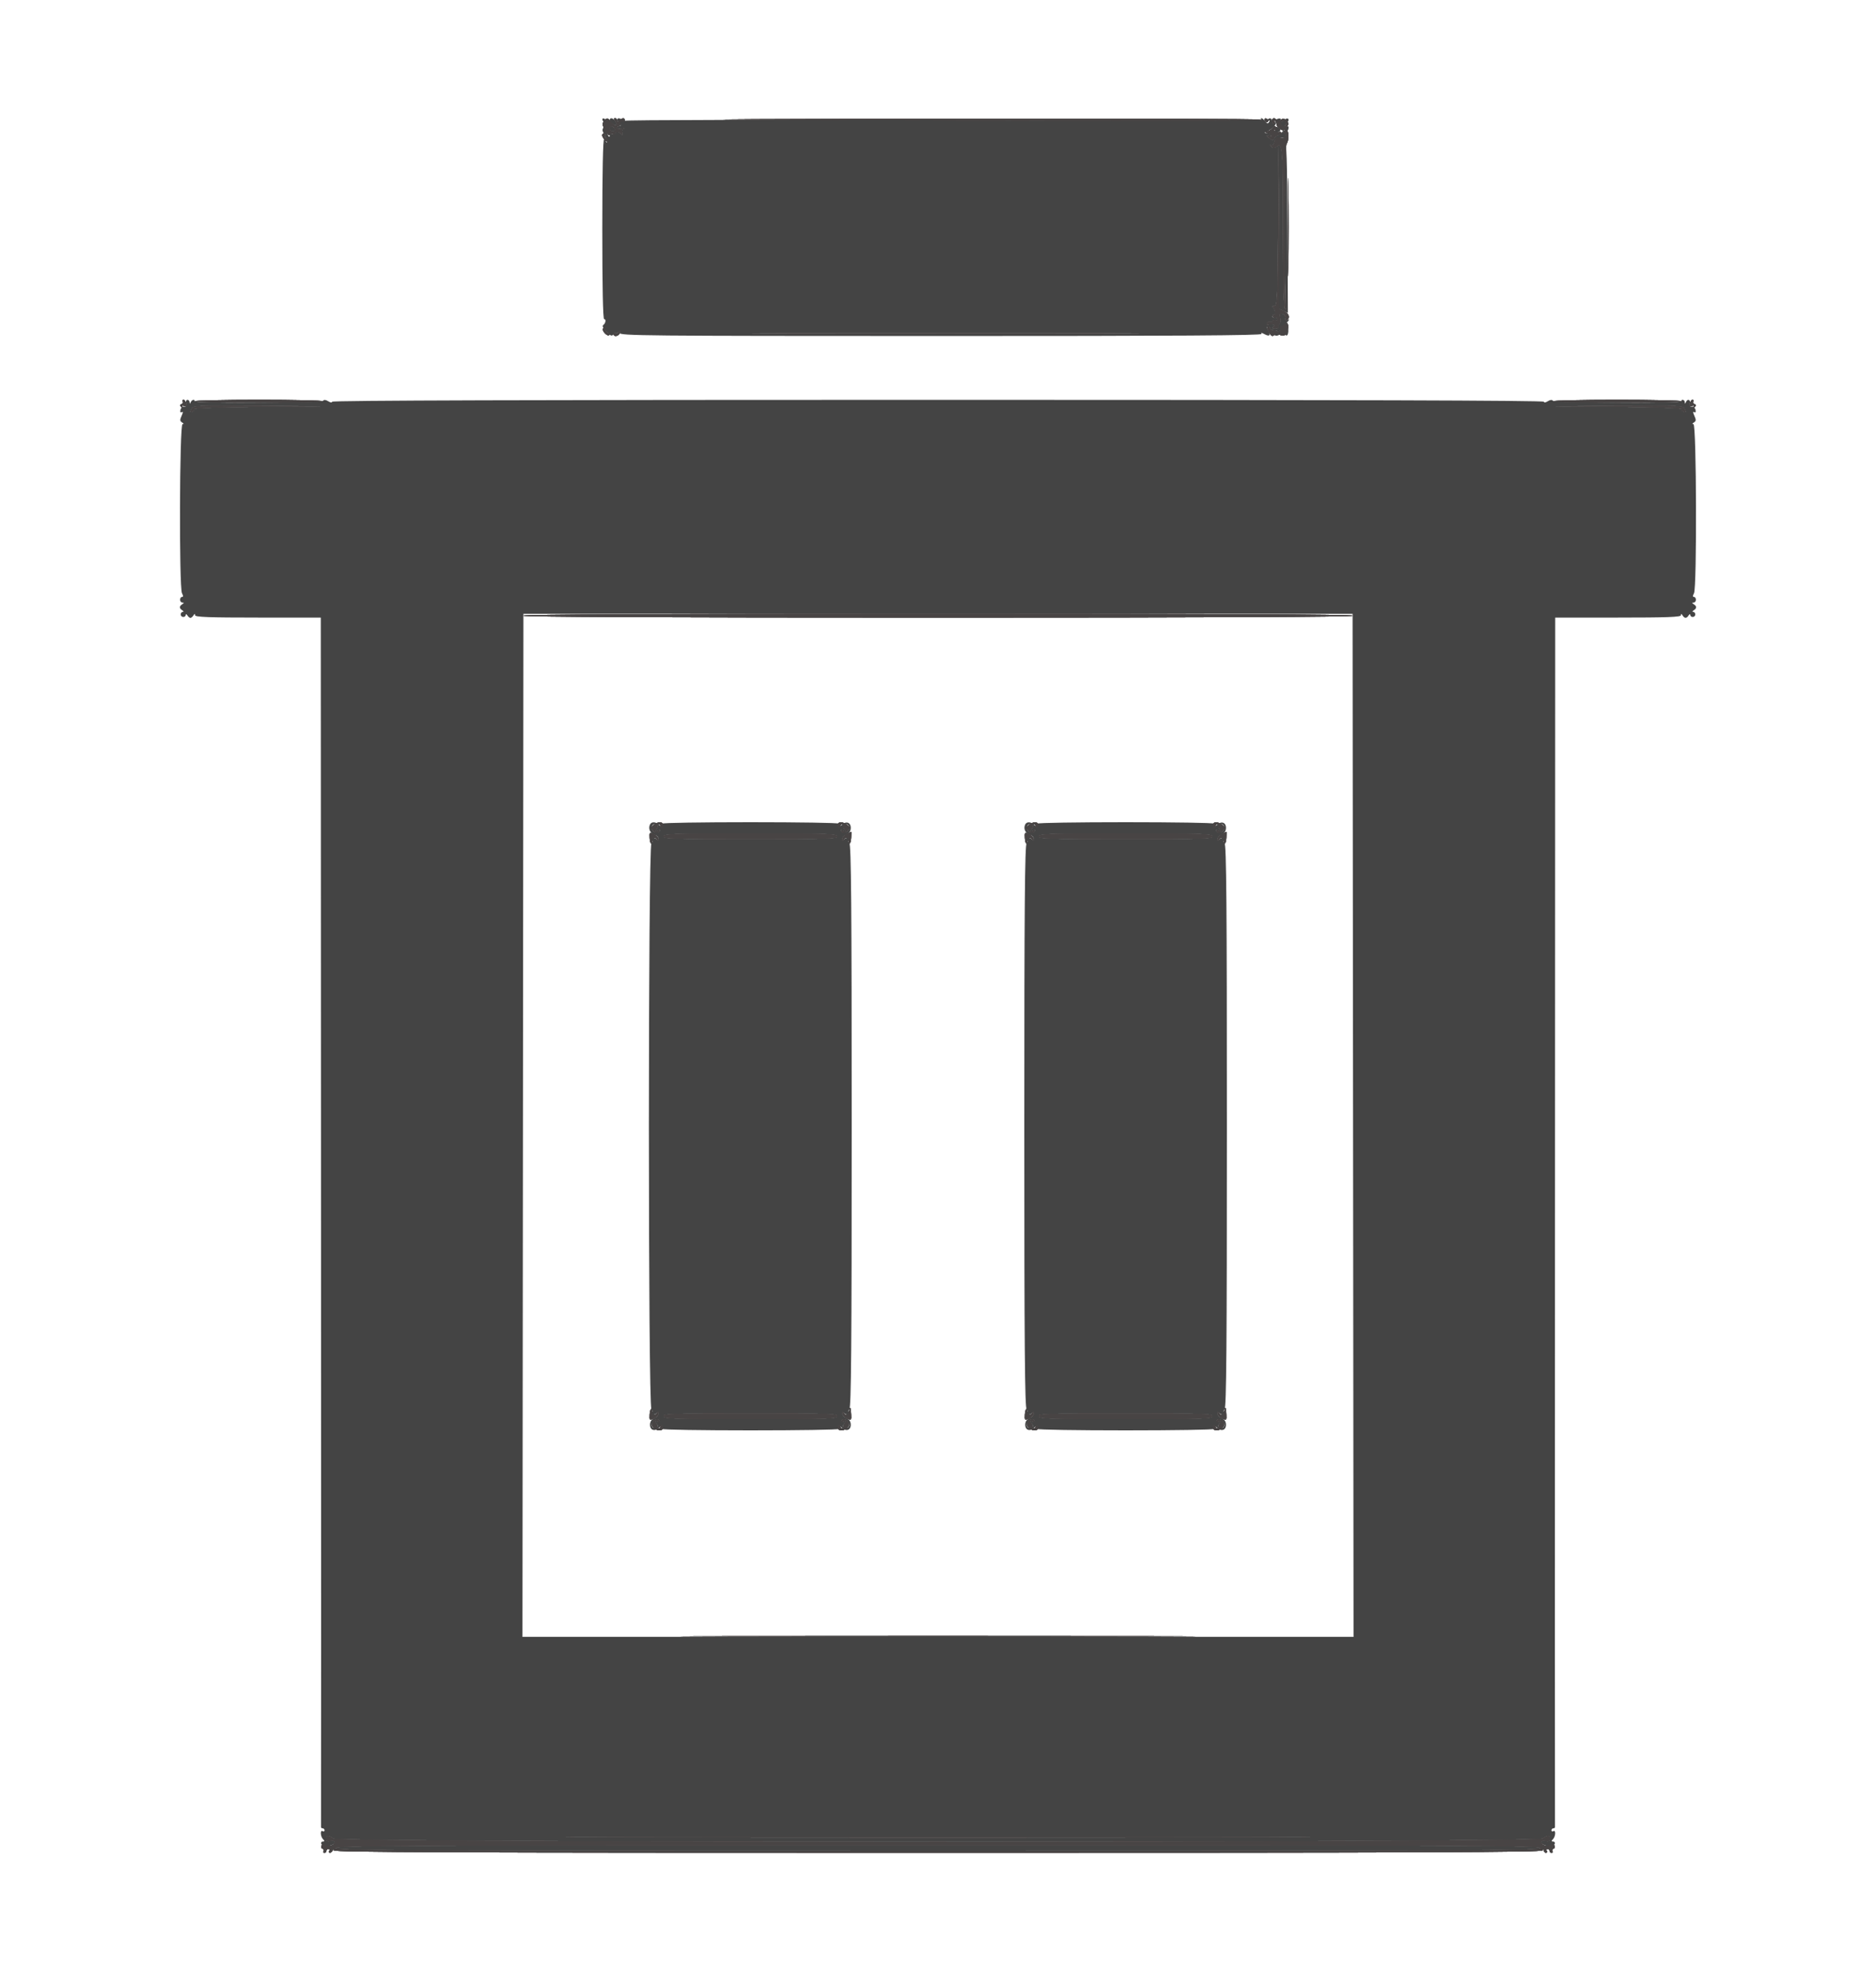 <svg id="svg" version="1.1" xmlns="http://www.w3.org/2000/svg" xmlns:xlink="http://www.w3.org/1999/xlink" width="400" height="420" viewBox="0, 0, 400,420"><g id="svgg"><path id="path0" d="M128.460 25.580 C 128.548 25.844,128.751 26.047,128.910 26.030 C 129.388 25.981,129.296 25.432,128.780 25.260 C 128.516 25.172,128.372 25.316,128.460 25.580 M130.000 25.551 C 130.000 26.063,131.176 26.957,131.467 26.667 C 131.757 26.376,130.863 25.200,130.351 25.200 C 130.158 25.200,130.000 25.358,130.000 25.551 M131.600 25.520 C 131.600 25.696,131.816 26.056,132.080 26.320 C 132.453 26.693,132.453 26.800,132.080 26.800 C 131.816 26.800,131.600 26.992,131.600 27.227 C 131.600 27.469,131.989 27.557,132.500 27.431 C 132.995 27.308,133.185 27.307,132.922 27.430 C 132.660 27.552,132.542 27.955,132.660 28.326 C 132.786 28.721,132.736 28.835,132.538 28.600 C 132.075 28.052,131.200 27.913,131.200 28.387 C 131.200 28.601,130.930 28.671,130.600 28.545 C 130.249 28.410,129.997 28.540,129.994 28.857 C 129.989 29.276,129.900 29.263,129.603 28.800 C 129.391 28.470,129.316 27.885,129.436 27.500 C 129.709 26.623,128.864 26.568,128.529 27.440 C 128.394 27.793,128.535 28.240,128.842 28.434 C 129.149 28.629,129.243 28.791,129.051 28.794 C 128.859 28.797,128.930 29.074,129.208 29.410 C 129.486 29.745,129.598 30.135,129.457 30.276 C 129.316 30.418,129.200 30.323,129.200 30.067 C 129.200 29.810,129.026 29.600,128.813 29.600 C 128.568 29.600,128.425 36.682,128.424 48.800 C 128.423 60.965,128.565 68.000,128.811 68.000 C 129.291 68.000,129.144 68.896,128.600 69.288 C 128.361 69.459,128.648 70.024,129.312 70.688 C 130.250 71.626,130.484 71.706,130.806 71.200 C 131.016 70.870,131.191 70.757,131.194 70.949 C 131.197 71.141,131.474 71.070,131.809 70.792 C 132.318 70.370,132.377 70.394,132.168 70.939 C 131.937 71.540,137.275 71.592,200.584 71.598 C 250.620 71.603,269.176 71.484,268.977 71.162 C 268.791 70.862,268.986 70.871,269.586 71.193 C 270.694 71.785,270.995 71.511,270.418 70.434 C 270.122 69.880,270.111 69.600,270.386 69.600 C 270.614 69.600,270.800 69.780,270.800 70.000 C 270.800 70.220,271.149 70.400,271.576 70.400 C 272.003 70.400,272.458 70.571,272.587 70.779 C 272.718 70.990,272.431 71.083,271.940 70.988 C 271.295 70.864,271.177 70.937,271.502 71.262 C 272.093 71.853,273.245 71.383,272.969 70.663 C 272.846 70.343,273.197 69.746,273.776 69.291 C 274.773 68.506,275.228 67.688,274.373 68.217 C 274.118 68.374,273.997 68.188,274.073 67.755 C 274.152 67.302,273.917 66.971,273.447 66.875 C 272.819 66.746,272.736 66.890,272.948 67.736 C 273.088 68.294,273.019 68.864,272.795 69.003 C 272.571 69.142,272.491 69.423,272.617 69.628 C 272.744 69.832,272.432 69.997,271.924 69.994 C 271.181 69.989,271.117 69.912,271.600 69.600 C 272.177 69.227,271.390 68.968,270.270 69.163 C 270.089 69.194,270.056 69.032,270.198 68.803 C 270.339 68.574,270.610 68.483,270.800 68.600 C 270.990 68.717,271.260 68.627,271.400 68.400 C 271.540 68.173,271.823 68.091,272.028 68.217 C 272.232 68.344,272.400 68.249,272.400 68.006 C 272.400 67.763,272.142 67.618,271.826 67.682 C 271.511 67.747,271.286 67.620,271.326 67.400 C 271.367 67.180,271.505 67.035,271.633 67.078 C 272.061 67.220,271.886 65.805,271.439 65.506 C 271.168 65.325,271.266 65.210,271.696 65.206 C 272.344 65.200,272.399 64.034,272.500 48.100 L 272.609 31.000 272.704 48.436 L 272.800 65.872 273.700 66.282 L 274.600 66.692 274.515 48.446 C 274.447 33.899,274.326 30.192,273.915 30.161 C 273.514 30.131,273.512 30.160,273.905 30.292 C 274.183 30.385,274.314 30.616,274.196 30.806 C 273.853 31.361,273.769 65.583,274.110 65.770 C 274.281 65.864,274.228 65.906,273.993 65.864 C 273.698 65.812,273.571 60.532,273.582 48.794 C 273.597 31.662,273.479 30.139,272.214 31.189 C 271.682 31.630,271.480 31.633,271.083 31.204 C 270.766 30.861,270.757 30.770,271.057 30.939 C 271.327 31.090,271.617 30.785,271.766 30.194 C 271.987 29.314,272.187 29.216,273.447 29.372 C 274.858 29.547,274.868 29.538,274.150 28.745 C 273.631 28.172,273.585 27.978,273.987 28.070 C 274.298 28.142,274.625 27.864,274.715 27.453 C 274.816 26.985,274.713 26.807,274.438 26.976 C 273.852 27.339,273.878 26.682,274.473 26.087 C 274.734 25.826,274.821 25.487,274.667 25.333 C 274.513 25.179,274.174 25.266,273.913 25.527 C 273.318 26.122,272.661 26.148,273.024 25.562 C 273.193 25.287,273.015 25.184,272.547 25.285 C 272.136 25.375,271.845 25.662,271.900 25.924 C 271.955 26.186,271.820 26.400,271.600 26.400 C 271.380 26.400,271.200 26.130,271.200 25.800 C 271.200 25.090,270.567 25.006,270.162 25.662 C 269.973 25.967,270.054 26.014,270.400 25.800 C 270.768 25.572,270.828 25.631,270.601 25.999 C 270.345 26.413,270.178 26.384,269.795 25.861 C 269.325 25.219,268.567 24.899,268.938 25.500 C 269.040 25.665,238.586 25.710,201.262 25.600 C 163.776 25.490,133.288 25.553,133.150 25.743 C 133.013 25.931,132.777 25.886,132.626 25.643 C 132.311 25.132,131.600 25.047,131.600 25.520 M273.425 26.862 C 274.071 27.556,274.374 27.994,274.097 27.837 C 273.805 27.670,273.494 27.811,273.354 28.175 C 273.222 28.519,272.873 28.800,272.577 28.800 C 272.282 28.800,271.888 29.072,271.702 29.404 C 271.402 29.939,271.275 29.936,270.582 29.371 C 269.888 28.807,269.882 28.760,270.521 28.963 C 270.942 29.096,271.140 29.027,270.997 28.795 C 270.863 28.578,270.448 28.386,270.076 28.368 C 269.527 28.343,269.513 28.296,270.000 28.118 C 270.952 27.770,272.396 26.317,272.164 25.942 C 271.725 25.231,272.292 25.645,273.425 26.862 M130.000 27.367 C 130.000 27.715,130.285 28.000,130.633 28.000 C 131.340 28.000,131.217 27.139,130.475 26.892 C 130.214 26.805,130.000 27.018,130.000 27.367 M271.864 27.377 C 271.585 28.104,272.056 28.460,272.738 28.038 C 273.129 27.797,273.113 27.626,272.666 27.254 C 272.216 26.881,272.045 26.907,271.864 27.377 M274.273 69.845 C 274.460 70.335,274.391 70.442,274.030 70.218 C 273.681 70.003,273.566 70.127,273.662 70.619 C 273.738 71.012,274.002 71.401,274.250 71.484 C 274.775 71.658,274.872 69.692,274.355 69.372 C 274.165 69.255,274.128 69.467,274.273 69.845 M235.100 71.100 C 216.675 71.157,186.525 71.157,168.100 71.100 C 149.675 71.042,164.750 70.995,201.600 70.995 C 238.450 70.995,253.525 71.042,235.100 71.100 M39.702 85.947 C 39.835 86.454,39.694 86.679,39.264 86.647 C 38.916 86.621,38.561 86.936,38.477 87.347 C 38.380 87.816,38.488 87.993,38.765 87.822 C 39.064 87.637,39.052 87.887,38.726 88.603 C 38.333 89.465,38.351 89.724,38.823 90.023 C 39.196 90.259,39.229 90.390,38.916 90.394 C 38.271 90.402,38.166 125.215,38.806 126.412 C 39.095 126.950,39.097 127.200,38.814 127.200 C 38.586 127.200,38.400 127.470,38.400 127.800 C 38.400 128.130,38.625 128.403,38.900 128.406 C 39.274 128.411,39.265 128.498,38.866 128.751 C 38.187 129.181,38.187 129.619,38.866 130.049 C 39.160 130.235,39.205 130.391,38.967 130.394 C 38.728 130.397,38.533 130.640,38.533 130.933 C 38.533 131.227,38.773 131.467,39.067 131.467 C 39.360 131.467,39.603 131.272,39.606 131.033 C 39.609 130.795,39.765 130.840,39.951 131.134 C 40.137 131.428,40.429 131.668,40.600 131.668 C 40.771 131.668,41.063 131.428,41.249 131.134 C 41.502 130.735,41.589 130.726,41.594 131.100 C 41.599 131.490,44.550 131.600,55.000 131.600 L 68.400 131.600 68.447 260.300 C 68.473 331.085,68.473 389.135,68.447 389.300 C 68.421 389.465,68.580 389.600,68.800 389.600 C 69.020 389.600,69.200 389.791,69.200 390.024 C 69.200 390.257,69.020 390.336,68.800 390.200 C 68.232 389.849,68.302 391.342,68.880 391.920 C 69.253 392.293,69.246 392.400,68.847 392.400 C 68.564 392.400,68.408 392.624,68.499 392.898 C 68.691 393.474,69.880 393.569,70.911 393.090 C 71.841 392.658,71.432 392.014,70.400 392.284 C 69.844 392.430,69.600 392.296,69.600 391.847 C 69.600 391.044,70.018 391.027,71.024 391.787 C 72.201 392.678,327.799 392.678,328.976 391.787 C 329.982 391.027,330.400 391.044,330.400 391.847 C 330.400 392.296,330.156 392.430,329.600 392.284 C 328.568 392.014,328.159 392.658,329.089 393.090 C 330.120 393.569,331.309 393.474,331.501 392.898 C 331.592 392.624,331.436 392.400,331.153 392.400 C 330.754 392.400,330.747 392.293,331.120 391.920 C 331.698 391.342,331.768 389.849,331.200 390.200 C 330.980 390.336,330.800 390.257,330.800 390.024 C 330.800 389.791,330.980 389.600,331.200 389.600 C 331.420 389.600,331.579 389.465,331.553 389.300 C 331.527 389.135,331.527 331.085,331.553 260.300 L 331.600 131.600 345.000 131.600 C 355.450 131.600,358.401 131.490,358.406 131.100 C 358.411 130.726,358.498 130.735,358.751 131.134 C 359.181 131.813,359.619 131.813,360.049 131.134 C 360.235 130.840,360.391 130.795,360.394 131.033 C 360.397 131.272,360.640 131.467,360.933 131.467 C 361.227 131.467,361.467 131.227,361.467 130.933 C 361.467 130.640,361.272 130.397,361.033 130.394 C 360.795 130.391,360.840 130.235,361.134 130.049 C 361.813 129.619,361.813 129.181,361.134 128.751 C 360.735 128.498,360.726 128.411,361.100 128.406 C 361.375 128.403,361.600 128.130,361.600 127.800 C 361.600 127.470,361.414 127.200,361.186 127.200 C 360.903 127.200,360.905 126.950,361.194 126.412 C 361.834 125.215,361.729 90.402,361.084 90.394 C 360.771 90.390,360.804 90.259,361.177 90.023 C 361.649 89.724,361.667 89.465,361.274 88.603 C 360.948 87.887,360.936 87.637,361.235 87.822 C 361.512 87.993,361.620 87.816,361.523 87.347 C 361.439 86.936,361.084 86.621,360.736 86.647 C 360.306 86.679,360.165 86.454,360.298 85.947 C 360.514 85.121,359.786 84.905,359.465 85.700 C 359.304 86.100,359.257 86.100,359.232 85.700 C 359.214 85.425,359.009 85.200,358.776 85.200 C 358.543 85.200,358.436 85.335,358.538 85.500 C 358.829 85.969,331.450 85.869,331.112 85.400 C 330.925 85.140,330.540 85.176,330.012 85.503 C 329.532 85.801,329.200 85.842,329.200 85.603 C 329.200 85.333,286.590 85.200,200.000 85.200 C 113.410 85.200,70.800 85.333,70.800 85.603 C 70.800 85.842,70.468 85.801,69.988 85.503 C 69.460 85.176,69.075 85.140,68.888 85.400 C 68.550 85.869,41.171 85.969,41.462 85.500 C 41.564 85.335,41.472 85.200,41.257 85.200 C 41.042 85.200,40.776 85.425,40.665 85.700 C 40.504 86.100,40.457 86.100,40.432 85.700 C 40.414 85.425,40.199 85.200,39.953 85.200 C 39.708 85.200,39.595 85.536,39.702 85.947 M54.880 86.700 C 47.089 86.763,41.254 86.963,41.377 87.163 C 41.497 87.357,41.322 87.621,40.988 87.749 C 40.494 87.939,40.460 87.836,40.805 87.191 C 41.215 86.424,41.639 86.403,54.914 86.495 L 68.600 86.589 54.880 86.700 M359.195 87.191 C 359.540 87.836,359.506 87.939,359.012 87.749 C 358.678 87.621,358.503 87.357,358.623 87.163 C 358.746 86.963,352.911 86.763,345.120 86.700 L 331.400 86.589 345.086 86.495 C 358.361 86.403,358.785 86.424,359.195 87.191 M288.499 239.800 L 288.600 348.800 200.000 348.800 L 111.400 348.800 111.501 239.800 L 111.603 130.800 200.000 130.800 L 288.397 130.800 288.499 239.800 M138.545 175.800 C 138.205 176.685,138.693 177.647,139.602 177.885 C 140.041 177.999,140.397 178.387,140.394 178.747 C 140.390 179.158,140.279 179.237,140.094 178.961 C 139.688 178.353,138.533 178.419,138.533 179.049 C 138.533 179.333,138.728 179.448,138.967 179.306 C 139.205 179.163,139.176 179.323,138.903 179.661 C 138.174 180.561,138.174 299.439,138.903 300.339 C 139.176 300.677,139.205 300.837,138.967 300.694 C 138.728 300.552,138.533 300.667,138.533 300.951 C 138.533 301.581,139.688 301.647,140.094 301.039 C 140.284 300.756,140.390 300.815,140.394 301.205 C 140.397 301.538,139.995 301.988,139.500 302.205 C 138.914 302.462,138.600 302.947,138.600 303.595 C 138.600 304.796,139.631 305.112,140.551 304.191 C 141.142 303.601,141.373 303.703,141.247 304.500 C 141.221 304.665,149.660 304.800,160.000 304.800 C 170.340 304.800,178.779 304.665,178.753 304.500 C 178.627 303.703,178.858 303.601,179.449 304.191 C 180.369 305.112,181.400 304.796,181.400 303.595 C 181.400 302.947,181.086 302.462,180.500 302.205 C 180.005 301.988,179.603 301.538,179.606 301.205 C 179.610 300.815,179.716 300.756,179.906 301.039 C 180.312 301.647,181.467 301.581,181.467 300.951 C 181.467 300.667,181.272 300.552,181.033 300.694 C 180.795 300.837,180.824 300.677,181.097 300.339 C 181.489 299.855,181.595 287.014,181.595 240.000 C 181.595 192.986,181.489 180.145,181.097 179.661 C 180.824 179.323,180.795 179.163,181.033 179.306 C 181.272 179.448,181.467 179.333,181.467 179.049 C 181.467 178.419,180.312 178.353,179.906 178.961 C 179.716 179.244,179.610 179.185,179.606 178.795 C 179.603 178.462,180.005 178.012,180.500 177.795 C 181.086 177.538,181.400 177.053,181.400 176.405 C 181.400 175.204,180.369 174.888,179.449 175.809 C 178.858 176.399,178.627 176.297,178.753 175.500 C 178.779 175.335,170.340 175.200,160.000 175.200 C 149.660 175.200,141.221 175.335,141.247 175.500 C 141.372 176.291,141.145 176.402,140.571 175.829 C 139.777 175.034,138.844 175.021,138.545 175.800 M218.545 175.800 C 218.205 176.685,218.693 177.647,219.602 177.885 C 220.041 177.999,220.397 178.387,220.394 178.747 C 220.390 179.158,220.279 179.237,220.094 178.961 C 219.688 178.353,218.533 178.419,218.533 179.049 C 218.533 179.333,218.728 179.448,218.967 179.306 C 219.205 179.163,219.176 179.323,218.903 179.661 C 218.511 180.145,218.405 192.986,218.405 240.000 C 218.405 287.014,218.511 299.855,218.903 300.339 C 219.176 300.677,219.205 300.837,218.967 300.694 C 218.728 300.552,218.533 300.667,218.533 300.951 C 218.533 301.581,219.688 301.647,220.094 301.039 C 220.284 300.756,220.390 300.815,220.394 301.205 C 220.397 301.538,219.995 301.988,219.500 302.205 C 218.914 302.462,218.600 302.947,218.600 303.595 C 218.600 304.796,219.631 305.112,220.551 304.191 C 221.142 303.601,221.373 303.703,221.247 304.500 C 221.221 304.665,229.660 304.800,240.000 304.800 C 250.340 304.800,258.779 304.665,258.753 304.500 C 258.627 303.703,258.858 303.601,259.449 304.191 C 260.369 305.112,261.400 304.796,261.400 303.595 C 261.400 302.947,261.086 302.462,260.500 302.205 C 260.005 301.988,259.603 301.538,259.606 301.205 C 259.610 300.815,259.716 300.756,259.906 301.039 C 260.312 301.647,261.467 301.581,261.467 300.951 C 261.467 300.667,261.272 300.552,261.033 300.694 C 260.795 300.837,260.824 300.677,261.097 300.339 C 261.489 299.855,261.595 287.014,261.595 240.000 C 261.595 192.986,261.489 180.145,261.097 179.661 C 260.824 179.323,260.795 179.163,261.033 179.306 C 261.272 179.448,261.467 179.333,261.467 179.049 C 261.467 178.419,260.312 178.353,259.906 178.961 C 259.716 179.244,259.610 179.185,259.606 178.795 C 259.603 178.462,260.005 178.012,260.500 177.795 C 261.086 177.538,261.400 177.053,261.400 176.405 C 261.400 175.204,260.369 174.888,259.449 175.809 C 258.858 176.399,258.627 176.297,258.753 175.500 C 258.779 175.335,250.340 175.200,240.000 175.200 C 229.660 175.200,221.221 175.335,221.247 175.500 C 221.372 176.291,221.145 176.402,220.571 175.829 C 219.777 175.034,218.844 175.021,218.545 175.800 M140.130 175.863 C 140.275 176.008,140.170 176.402,139.897 176.738 C 139.474 177.259,139.519 177.305,140.200 177.051 C 140.844 176.811,140.902 176.851,140.497 177.259 C 139.890 177.870,138.523 176.772,138.976 176.038 C 139.282 175.543,139.740 175.473,140.130 175.863 M181.024 176.038 C 181.477 176.772,180.110 177.870,179.503 177.259 C 179.098 176.851,179.156 176.811,179.800 177.051 C 180.481 177.305,180.526 177.259,180.103 176.738 C 179.627 176.151,179.792 175.600,180.443 175.600 C 180.613 175.600,180.875 175.797,181.024 176.038 M220.130 175.863 C 220.275 176.008,220.170 176.402,219.897 176.738 C 219.474 177.259,219.519 177.305,220.200 177.051 C 220.844 176.811,220.902 176.851,220.497 177.259 C 219.890 177.870,218.523 176.772,218.976 176.038 C 219.282 175.543,219.740 175.473,220.130 175.863 M261.024 176.038 C 261.477 176.772,260.110 177.870,259.503 177.259 C 259.098 176.851,259.156 176.811,259.800 177.051 C 260.481 177.305,260.526 177.259,260.103 176.738 C 259.627 176.151,259.792 175.600,260.443 175.600 C 260.613 175.600,260.875 175.797,261.024 176.038 M178.545 178.200 C 178.747 178.728,176.524 178.800,160.000 178.800 C 143.476 178.800,141.253 178.728,141.455 178.200 C 141.655 177.679,144.090 177.600,160.000 177.600 C 175.910 177.600,178.345 177.679,178.545 178.200 M258.545 178.200 C 258.747 178.728,256.524 178.800,240.000 178.800 C 223.476 178.800,221.253 178.728,221.455 178.200 C 221.655 177.679,224.090 177.600,240.000 177.600 C 255.910 177.600,258.345 177.679,258.545 178.200 M178.545 301.800 C 178.345 302.321,175.910 302.400,160.000 302.400 C 144.090 302.400,141.655 302.321,141.455 301.800 C 141.253 301.272,143.476 301.200,160.000 301.200 C 176.524 301.200,178.747 301.272,178.545 301.800 M258.545 301.800 C 258.345 302.321,255.910 302.400,240.000 302.400 C 224.090 302.400,221.655 302.321,221.455 301.800 C 221.253 301.272,223.476 301.200,240.000 301.200 C 256.524 301.200,258.747 301.272,258.545 301.800 M140.597 302.795 C 140.744 303.033,140.554 303.083,140.121 302.921 C 139.502 302.688,139.473 302.741,139.919 303.289 C 140.299 303.757,140.317 304.004,139.985 304.210 C 139.228 304.677,138.594 303.731,139.186 303.017 C 139.776 302.306,140.249 302.232,140.597 302.795 M180.814 303.017 C 181.406 303.731,180.772 304.677,180.015 304.210 C 179.683 304.004,179.701 303.757,180.081 303.289 C 180.527 302.741,180.498 302.688,179.879 302.921 C 179.446 303.083,179.256 303.033,179.403 302.795 C 179.751 302.232,180.224 302.306,180.814 303.017 M220.597 302.795 C 220.744 303.033,220.554 303.083,220.121 302.921 C 219.502 302.688,219.473 302.741,219.919 303.289 C 220.299 303.757,220.317 304.004,219.985 304.210 C 219.228 304.677,218.594 303.731,219.186 303.017 C 219.776 302.306,220.249 302.232,220.597 302.795 M260.814 303.017 C 261.406 303.731,260.772 304.677,260.015 304.210 C 259.683 304.004,259.701 303.757,260.081 303.289 C 260.527 302.741,260.498 302.688,259.879 302.921 C 259.446 303.083,259.256 303.033,259.403 302.795 C 259.751 302.232,260.224 302.306,260.814 303.017 M264.300 391.500 C 228.935 391.556,171.065 391.556,135.700 391.500 C 100.335 391.444,129.270 391.398,200.000 391.398 C 270.730 391.398,299.665 391.444,264.300 391.500 M71.455 393.800 C 71.659 394.332,86.312 394.400,200.000 394.400 C 313.688 394.400,328.341 394.332,328.545 393.800 C 328.749 393.267,314.302 393.200,200.000 393.200 C 85.698 393.200,71.251 393.267,71.455 393.800 " stroke="none" fill="#444444" fill-rule="evenodd"></path><path id="path1" d="M128.792 25.810 C 128.377 26.309,128.420 26.671,129.027 27.798 C 129.463 28.608,129.880 28.994,130.039 28.736 C 130.189 28.495,130.511 28.421,130.755 28.572 C 131.000 28.724,131.200 28.657,131.200 28.424 C 131.200 27.920,132.059 28.033,132.538 28.600 C 132.736 28.835,132.786 28.721,132.660 28.326 C 132.542 27.955,132.660 27.552,132.922 27.430 C 133.185 27.307,132.995 27.308,132.500 27.431 C 131.989 27.557,131.600 27.469,131.600 27.227 C 131.600 26.992,131.780 26.800,132.000 26.800 C 132.220 26.800,132.355 26.575,132.300 26.300 C 132.245 26.025,132.425 25.845,132.700 25.900 C 132.975 25.955,133.200 25.820,133.200 25.600 C 133.200 25.058,132.664 25.096,132.080 25.680 C 131.707 26.053,131.600 26.053,131.600 25.680 C 131.600 25.416,131.398 25.200,131.151 25.200 C 130.844 25.200,130.862 25.393,131.208 25.810 C 131.486 26.145,131.583 26.550,131.423 26.710 C 131.262 26.869,130.803 26.595,130.401 26.100 C 129.536 25.033,129.449 25.017,128.792 25.810 M158.400 25.497 C 222.639 25.770,269.106 25.771,268.938 25.500 C 268.836 25.335,238.478 25.244,201.476 25.297 C 164.474 25.350,145.090 25.440,158.400 25.497 M269.660 25.580 C 269.832 26.096,270.381 26.188,270.430 25.710 C 270.447 25.550,270.244 25.348,269.980 25.260 C 269.716 25.172,269.572 25.316,269.660 25.580 M271.200 25.800 C 271.200 26.130,271.391 26.400,271.624 26.400 C 271.857 26.400,271.919 26.192,271.762 25.938 C 271.584 25.650,271.652 25.585,271.945 25.766 C 272.202 25.925,272.324 26.199,272.216 26.374 C 271.933 26.831,273.399 28.061,273.797 27.701 C 273.979 27.535,274.006 27.613,273.858 27.872 C 273.709 28.132,273.773 28.460,274.000 28.600 C 274.727 29.050,273.985 29.612,272.993 29.362 C 272.203 29.164,271.989 29.304,271.775 30.158 C 271.620 30.774,271.329 31.091,271.057 30.939 C 270.757 30.770,270.766 30.861,271.083 31.204 C 271.480 31.633,271.682 31.630,272.214 31.189 C 273.479 30.139,273.597 31.662,273.582 48.794 C 273.571 60.532,273.698 65.812,273.993 65.864 C 274.228 65.906,274.281 65.864,274.110 65.770 C 273.690 65.540,273.894 31.221,274.319 30.651 C 274.815 29.985,274.852 28.079,274.374 27.784 C 274.098 27.614,274.122 27.335,274.446 26.944 C 275.156 26.089,273.911 24.844,273.056 25.554 C 272.659 25.883,272.388 25.904,272.212 25.619 C 271.828 24.999,271.200 25.111,271.200 25.800 M274.136 26.623 C 273.955 27.093,273.784 27.119,273.334 26.746 C 272.887 26.374,272.871 26.203,273.262 25.962 C 273.944 25.540,274.415 25.896,274.136 26.623 M131.108 27.525 C 131.195 27.786,130.982 28.000,130.633 28.000 C 130.285 28.000,130.000 27.715,130.000 27.367 C 130.000 26.660,130.861 26.783,131.108 27.525 M271.200 27.400 C 270.926 27.730,270.409 28.011,270.051 28.025 C 269.610 28.043,269.691 28.168,270.300 28.412 C 271.358 28.838,271.519 29.275,270.500 28.955 C 269.907 28.768,269.919 28.832,270.582 29.371 C 271.275 29.936,271.402 29.939,271.702 29.404 C 271.888 29.072,272.301 28.800,272.620 28.800 C 272.939 28.800,273.200 28.601,273.200 28.357 C 273.200 28.114,272.936 28.016,272.613 28.140 C 272.290 28.264,271.902 28.165,271.751 27.921 C 271.586 27.653,271.658 27.589,271.934 27.759 C 272.229 27.942,272.307 27.822,272.153 27.421 C 271.859 26.656,271.818 26.655,271.200 27.400 M128.400 28.829 C 128.400 29.064,128.670 29.527,129.000 29.857 C 129.330 30.187,129.600 30.275,129.600 30.052 C 129.600 29.829,129.417 29.534,129.193 29.396 C 128.970 29.258,128.891 28.977,129.017 28.772 C 129.144 28.568,129.057 28.400,128.824 28.400 C 128.591 28.400,128.400 28.593,128.400 28.829 M272.496 48.100 C 272.406 64.080,272.354 65.200,271.700 65.206 C 271.269 65.210,271.169 65.325,271.439 65.506 C 271.886 65.805,272.061 67.220,271.633 67.078 C 271.505 67.035,271.395 67.180,271.388 67.400 C 271.382 67.620,271.607 67.747,271.888 67.682 C 272.170 67.618,272.400 67.763,272.400 68.006 C 272.400 68.249,272.232 68.344,272.028 68.217 C 271.823 68.091,271.540 68.173,271.400 68.400 C 271.260 68.627,270.990 68.717,270.800 68.600 C 270.610 68.483,270.339 68.574,270.198 68.803 C 270.056 69.032,270.089 69.194,270.270 69.163 C 271.390 68.968,272.177 69.227,271.600 69.600 C 271.117 69.912,271.181 69.989,271.924 69.994 C 272.432 69.997,272.744 69.832,272.617 69.628 C 272.491 69.423,272.571 69.142,272.795 69.003 C 273.019 68.864,273.088 68.294,272.948 67.736 C 272.736 66.890,272.819 66.746,273.447 66.875 C 273.917 66.971,274.152 67.302,274.073 67.755 C 273.997 68.188,274.118 68.374,274.373 68.217 C 275.121 67.754,274.833 66.798,273.804 66.329 L 272.808 65.875 272.700 48.438 L 272.591 31.000 272.496 48.100 M274.583 48.400 C 274.583 57.750,274.636 61.575,274.700 56.900 C 274.764 52.225,274.764 44.575,274.700 39.900 C 274.636 35.225,274.583 39.050,274.583 48.400 M273.796 69.207 C 273.658 69.430,273.393 69.519,273.207 69.405 C 273.022 69.290,272.921 69.660,272.983 70.226 C 273.063 70.958,272.972 71.132,272.668 70.828 C 272.433 70.593,271.916 70.400,271.520 70.400 C 271.124 70.400,270.800 70.220,270.800 70.000 C 270.800 69.780,270.624 69.600,270.409 69.600 C 270.170 69.600,270.196 69.992,270.473 70.600 C 270.954 71.655,271.394 71.858,271.795 71.208 C 271.948 70.961,272.322 70.994,272.809 71.298 C 273.764 71.895,274.477 71.316,274.637 69.816 C 274.746 68.796,274.265 68.448,273.796 69.207 M128.598 70.003 C 128.277 70.523,129.561 71.823,129.932 71.354 C 130.087 71.159,130.137 71.043,130.043 71.097 C 129.700 71.292,128.816 70.298,129.028 69.955 C 129.149 69.760,129.157 69.600,129.047 69.600 C 128.937 69.600,128.735 69.781,128.598 70.003 M131.796 70.807 C 131.658 71.030,131.377 71.109,131.172 70.983 C 130.968 70.856,130.800 70.943,130.800 71.176 C 130.800 71.823,131.883 71.681,132.145 71.000 C 132.406 70.320,132.176 70.192,131.796 70.807 M168.100 71.100 C 186.525 71.157,216.675 71.157,235.100 71.100 C 253.525 71.042,238.450 70.995,201.600 70.995 C 164.750 70.995,149.675 71.042,168.100 71.100 M38.979 85.566 C 39.103 85.767,38.979 86.015,38.702 86.116 C 38.312 86.259,38.324 86.422,38.759 86.850 C 39.233 87.317,39.268 87.314,38.993 86.832 C 38.757 86.419,38.838 86.329,39.289 86.502 C 39.750 86.679,39.858 86.542,39.708 85.970 C 39.597 85.547,39.337 85.200,39.130 85.200 C 38.922 85.200,38.855 85.365,38.979 85.566 M41.462 85.500 C 41.360 85.665,47.469 85.800,55.038 85.800 C 62.607 85.800,68.800 85.665,68.800 85.500 C 68.800 85.335,62.691 85.200,55.224 85.200 C 47.757 85.200,41.564 85.335,41.462 85.500 M331.200 85.500 C 331.200 85.665,337.393 85.800,344.962 85.800 C 352.531 85.800,358.640 85.665,358.538 85.500 C 358.436 85.335,352.243 85.200,344.776 85.200 C 337.309 85.200,331.200 85.335,331.200 85.500 M360.292 85.970 C 360.142 86.542,360.250 86.679,360.711 86.502 C 361.162 86.329,361.243 86.419,361.007 86.832 C 360.732 87.314,360.767 87.317,361.241 86.850 C 361.676 86.422,361.688 86.259,361.298 86.116 C 361.021 86.015,360.897 85.767,361.021 85.566 C 361.145 85.365,361.078 85.200,360.870 85.200 C 360.663 85.200,360.403 85.547,360.292 85.970 M40.805 87.191 C 40.460 87.836,40.494 87.939,40.988 87.749 C 41.322 87.621,41.497 87.357,41.377 87.163 C 41.254 86.963,47.089 86.763,54.880 86.700 L 68.600 86.589 54.914 86.495 C 41.639 86.403,41.215 86.424,40.805 87.191 M345.120 86.700 C 352.911 86.763,358.746 86.963,358.623 87.163 C 358.503 87.357,358.678 87.621,359.012 87.749 C 359.506 87.939,359.540 87.836,359.195 87.191 C 358.785 86.424,358.361 86.403,345.086 86.495 L 331.400 86.589 345.120 86.700 M111.600 131.200 C 111.600 131.465,141.333 131.600,200.000 131.600 C 258.667 131.600,288.400 131.465,288.400 131.200 C 288.400 130.935,258.667 130.800,200.000 130.800 C 141.333 130.800,111.600 130.935,111.600 131.200 M139.376 175.776 C 138.638 176.323,138.634 176.386,139.297 177.058 C 139.859 177.629,140.092 177.668,140.497 177.259 C 140.902 176.851,140.844 176.811,140.200 177.051 C 139.519 177.305,139.474 177.259,139.897 176.738 C 140.170 176.402,140.275 176.008,140.130 175.863 C 139.985 175.718,140.077 175.600,140.333 175.600 C 140.590 175.600,140.800 175.791,140.800 176.024 C 140.800 176.257,140.983 176.334,141.207 176.196 C 141.711 175.884,141.330 175.200,140.653 175.200 C 140.378 175.200,139.804 175.459,139.376 175.776 M178.617 175.572 C 178.491 175.777,178.570 176.058,178.793 176.196 C 179.017 176.334,179.200 176.257,179.200 176.024 C 179.200 175.791,179.410 175.600,179.667 175.600 C 179.923 175.600,180.015 175.718,179.870 175.863 C 179.725 176.008,179.830 176.402,180.103 176.738 C 180.526 177.259,180.481 177.305,179.800 177.051 C 179.156 176.811,179.098 176.851,179.503 177.259 C 179.908 177.668,180.141 177.629,180.703 177.058 C 181.366 176.386,181.362 176.323,180.624 175.776 C 179.731 175.114,178.949 175.035,178.617 175.572 M219.376 175.776 C 218.638 176.323,218.634 176.386,219.297 177.058 C 219.859 177.629,220.092 177.668,220.497 177.259 C 220.902 176.851,220.844 176.811,220.200 177.051 C 219.519 177.305,219.474 177.259,219.897 176.738 C 220.170 176.402,220.275 176.008,220.130 175.863 C 219.985 175.718,220.077 175.600,220.333 175.600 C 220.590 175.600,220.800 175.791,220.800 176.024 C 220.800 176.257,220.983 176.334,221.207 176.196 C 221.711 175.884,221.330 175.200,220.653 175.200 C 220.378 175.200,219.804 175.459,219.376 175.776 M258.617 175.572 C 258.491 175.777,258.570 176.058,258.793 176.196 C 259.017 176.334,259.200 176.257,259.200 176.024 C 259.200 175.791,259.410 175.600,259.667 175.600 C 259.923 175.600,260.015 175.718,259.870 175.863 C 259.725 176.008,259.830 176.402,260.103 176.738 C 260.526 177.259,260.481 177.305,259.800 177.051 C 259.156 176.811,259.098 176.851,259.503 177.259 C 259.908 177.668,260.141 177.629,260.703 177.058 C 261.366 176.386,261.362 176.323,260.624 175.776 C 259.731 175.114,258.949 175.035,258.617 175.572 M138.526 178.612 C 138.567 179.333,138.738 179.838,138.907 179.734 C 139.075 179.630,139.117 179.390,139.000 179.200 C 138.883 179.010,138.990 178.730,139.238 178.576 C 139.486 178.423,139.847 178.546,140.039 178.849 C 140.327 179.305,140.388 179.296,140.391 178.800 C 140.392 178.470,139.957 177.997,139.423 177.750 C 138.496 177.320,138.456 177.359,138.526 178.612 M180.500 177.744 C 180.005 177.989,179.603 178.462,179.606 178.795 C 179.611 179.294,179.673 179.304,179.961 178.849 C 180.153 178.546,180.514 178.423,180.762 178.576 C 181.010 178.730,181.117 179.010,181.000 179.200 C 180.883 179.390,180.925 179.630,181.093 179.734 C 181.262 179.838,181.435 179.311,181.477 178.562 C 181.519 177.813,181.519 177.222,181.477 177.249 C 181.435 177.276,180.995 177.499,180.500 177.744 M218.526 178.612 C 218.567 179.333,218.738 179.838,218.907 179.734 C 219.075 179.630,219.117 179.390,219.000 179.200 C 218.883 179.010,218.990 178.730,219.238 178.576 C 219.486 178.423,219.847 178.546,220.039 178.849 C 220.327 179.305,220.388 179.296,220.391 178.800 C 220.392 178.470,219.957 177.997,219.423 177.750 C 218.496 177.320,218.456 177.359,218.526 178.612 M260.500 177.744 C 260.005 177.989,259.603 178.462,259.606 178.795 C 259.611 179.294,259.673 179.304,259.961 178.849 C 260.153 178.546,260.514 178.423,260.762 178.576 C 261.010 178.730,261.117 179.010,261.000 179.200 C 260.883 179.390,260.925 179.630,261.093 179.734 C 261.262 179.838,261.435 179.311,261.477 178.562 C 261.519 177.813,261.519 177.222,261.477 177.249 C 261.435 177.276,260.995 177.499,260.500 177.744 M141.455 178.200 C 141.253 178.728,143.476 178.800,160.000 178.800 C 176.524 178.800,178.747 178.728,178.545 178.200 C 178.345 177.679,175.910 177.600,160.000 177.600 C 144.090 177.600,141.655 177.679,141.455 178.200 M221.455 178.200 C 221.253 178.728,223.476 178.800,240.000 178.800 C 256.524 178.800,258.747 178.728,258.545 178.200 C 258.345 177.679,255.910 177.600,240.000 177.600 C 224.090 177.600,221.655 177.679,221.455 178.200 M138.526 301.388 C 138.456 302.641,138.496 302.680,139.423 302.250 C 139.957 302.003,140.392 301.530,140.391 301.200 C 140.388 300.704,140.327 300.695,140.039 301.151 C 139.847 301.454,139.486 301.577,139.238 301.424 C 138.990 301.270,138.883 300.990,139.000 300.800 C 139.117 300.610,139.075 300.370,138.907 300.266 C 138.738 300.162,138.567 300.667,138.526 301.388 M181.150 300.200 C 181.123 300.310,181.078 300.565,181.050 300.767 C 180.947 301.518,180.344 301.757,179.984 301.188 C 179.659 300.673,179.612 300.675,179.609 301.200 C 179.608 301.530,180.043 302.003,180.577 302.250 C 181.507 302.681,181.545 302.644,181.474 301.350 C 181.407 300.123,181.281 299.676,181.150 300.200 M218.526 301.388 C 218.456 302.641,218.496 302.680,219.423 302.250 C 219.957 302.003,220.392 301.530,220.391 301.200 C 220.388 300.704,220.327 300.695,220.039 301.151 C 219.847 301.454,219.486 301.577,219.238 301.424 C 218.990 301.270,218.883 300.990,219.000 300.800 C 219.117 300.610,219.075 300.370,218.907 300.266 C 218.738 300.162,218.567 300.667,218.526 301.388 M261.150 300.200 C 261.123 300.310,261.078 300.565,261.050 300.767 C 260.947 301.518,260.344 301.757,259.984 301.188 C 259.659 300.673,259.612 300.675,259.609 301.200 C 259.608 301.530,260.043 302.003,260.577 302.250 C 261.507 302.681,261.545 302.644,261.474 301.350 C 261.407 300.123,261.281 299.676,261.150 300.200 M141.455 301.800 C 141.655 302.321,144.090 302.400,160.000 302.400 C 175.910 302.400,178.345 302.321,178.545 301.800 C 178.747 301.272,176.524 301.200,160.000 301.200 C 143.476 301.200,141.253 301.272,141.455 301.800 M221.455 301.800 C 221.655 302.321,224.090 302.400,240.000 302.400 C 255.910 302.400,258.345 302.321,258.545 301.800 C 258.747 301.272,256.524 301.200,240.000 301.200 C 223.476 301.200,221.253 301.272,221.455 301.800 M139.164 303.043 C 138.598 303.725,139.509 304.800,140.653 304.800 C 141.330 304.800,141.711 304.116,141.207 303.804 C 140.983 303.666,140.800 303.743,140.800 303.976 C 140.800 304.209,140.590 304.400,140.333 304.400 C 140.077 304.400,139.985 304.282,140.130 304.137 C 140.275 303.992,140.170 303.598,139.897 303.262 C 139.479 302.747,139.514 302.693,140.121 302.921 C 140.554 303.083,140.744 303.033,140.597 302.795 C 140.245 302.226,139.775 302.307,139.164 303.043 M179.403 302.795 C 179.256 303.033,179.446 303.083,179.879 302.921 C 180.486 302.693,180.521 302.747,180.103 303.262 C 179.830 303.598,179.725 303.992,179.870 304.137 C 180.015 304.282,179.923 304.400,179.667 304.400 C 179.410 304.400,179.200 304.209,179.200 303.976 C 179.200 303.743,179.017 303.666,178.793 303.804 C 178.289 304.116,178.670 304.800,179.347 304.800 C 180.491 304.800,181.402 303.725,180.836 303.043 C 180.225 302.307,179.755 302.226,179.403 302.795 M219.164 303.043 C 218.598 303.725,219.509 304.800,220.653 304.800 C 221.330 304.800,221.711 304.116,221.207 303.804 C 220.983 303.666,220.800 303.743,220.800 303.976 C 220.800 304.209,220.590 304.400,220.333 304.400 C 220.077 304.400,219.985 304.282,220.130 304.137 C 220.275 303.992,220.170 303.598,219.897 303.262 C 219.479 302.747,219.514 302.693,220.121 302.921 C 220.554 303.083,220.744 303.033,220.597 302.795 C 220.245 302.226,219.775 302.307,219.164 303.043 M259.403 302.795 C 259.256 303.033,259.446 303.083,259.879 302.921 C 260.486 302.693,260.521 302.747,260.103 303.262 C 259.830 303.598,259.725 303.992,259.870 304.137 C 260.015 304.282,259.923 304.400,259.667 304.400 C 259.410 304.400,259.200 304.209,259.200 303.976 C 259.200 303.743,259.017 303.666,258.793 303.804 C 258.289 304.116,258.670 304.800,259.347 304.800 C 260.491 304.800,261.402 303.725,260.836 303.043 C 260.225 302.307,259.755 302.226,259.403 302.795 M155.500 348.700 C 179.975 348.757,220.025 348.757,244.500 348.700 C 268.975 348.643,248.950 348.596,200.000 348.596 C 151.050 348.596,131.025 348.643,155.500 348.700 M69.600 391.847 C 69.600 392.296,69.844 392.430,70.400 392.284 C 71.451 392.009,71.825 392.652,70.901 393.146 C 70.453 393.386,69.928 393.391,69.516 393.161 C 69.073 392.913,68.755 392.950,68.556 393.271 C 68.392 393.536,68.471 393.824,68.732 393.911 C 68.992 393.997,69.103 394.233,68.979 394.434 C 68.855 394.635,68.943 394.800,69.176 394.800 C 69.409 394.800,69.600 394.620,69.600 394.400 C 69.600 394.180,69.791 394.000,70.024 394.000 C 70.257 394.000,70.336 394.180,70.200 394.400 C 70.064 394.620,70.128 394.800,70.343 394.800 C 70.558 394.800,70.824 394.575,70.935 394.300 C 71.096 393.900,71.143 393.900,71.168 394.300 C 71.194 394.699,97.237 394.800,199.967 394.800 C 302.606 394.800,328.774 394.699,328.935 394.300 C 329.096 393.900,329.143 393.900,329.168 394.300 C 329.186 394.575,329.391 394.800,329.624 394.800 C 329.857 394.800,329.936 394.620,329.800 394.400 C 329.664 394.180,329.743 394.000,329.976 394.000 C 330.209 394.000,330.400 394.180,330.400 394.400 C 330.400 394.620,330.591 394.800,330.824 394.800 C 331.057 394.800,331.145 394.635,331.021 394.434 C 330.897 394.233,331.008 393.997,331.268 393.911 C 331.529 393.824,331.609 393.538,331.447 393.275 C 331.250 392.957,330.922 392.921,330.465 393.165 C 330.042 393.392,329.512 393.383,329.081 393.141 C 328.180 392.637,328.559 392.012,329.600 392.284 C 330.156 392.430,330.400 392.296,330.400 391.847 C 330.400 391.044,329.982 391.027,328.976 391.787 C 327.799 392.678,72.201 392.678,71.024 391.787 C 70.018 391.027,69.600 391.044,69.600 391.847 M135.700 391.500 C 171.065 391.556,228.935 391.556,264.300 391.500 C 299.665 391.444,270.730 391.398,200.000 391.398 C 129.270 391.398,100.335 391.444,135.700 391.500 M328.545 393.800 C 328.341 394.332,313.688 394.400,200.000 394.400 C 86.312 394.400,71.659 394.332,71.455 393.800 C 71.251 393.267,85.698 393.200,200.000 393.200 C 314.302 393.200,328.749 393.267,328.545 393.800 " stroke="none" fill="#484444" fill-rule="evenodd"></path><path id="path2" d="M128.792 25.810 C 128.377 26.309,128.420 26.671,129.027 27.798 C 129.463 28.608,129.880 28.994,130.039 28.736 C 130.189 28.495,130.511 28.421,130.755 28.572 C 131.000 28.724,131.200 28.657,131.200 28.424 C 131.200 27.920,132.059 28.033,132.538 28.600 C 132.736 28.835,132.786 28.721,132.660 28.326 C 132.542 27.955,132.660 27.552,132.922 27.430 C 133.185 27.307,132.995 27.308,132.500 27.431 C 131.989 27.557,131.600 27.469,131.600 27.227 C 131.600 26.992,131.780 26.800,132.000 26.800 C 132.220 26.800,132.355 26.575,132.300 26.300 C 132.245 26.025,132.425 25.845,132.700 25.900 C 132.975 25.955,133.200 25.820,133.200 25.600 C 133.200 25.058,132.664 25.096,132.080 25.680 C 131.707 26.053,131.600 26.053,131.600 25.680 C 131.600 25.416,131.398 25.200,131.151 25.200 C 130.844 25.200,130.862 25.393,131.208 25.810 C 131.486 26.145,131.583 26.550,131.423 26.710 C 131.262 26.869,130.803 26.595,130.401 26.100 C 129.536 25.033,129.449 25.017,128.792 25.810 M158.400 25.497 C 222.639 25.770,269.106 25.771,268.938 25.500 C 268.836 25.335,238.478 25.244,201.476 25.297 C 164.474 25.350,145.090 25.440,158.400 25.497 M269.660 25.580 C 269.832 26.096,270.381 26.188,270.430 25.710 C 270.447 25.550,270.244 25.348,269.980 25.260 C 269.716 25.172,269.572 25.316,269.660 25.580 M271.200 25.800 C 271.200 26.130,271.391 26.400,271.624 26.400 C 271.857 26.400,271.919 26.192,271.762 25.938 C 271.584 25.650,271.652 25.585,271.945 25.766 C 272.202 25.925,272.324 26.199,272.216 26.374 C 271.933 26.831,273.399 28.061,273.797 27.701 C 273.979 27.535,274.006 27.613,273.858 27.872 C 273.709 28.132,273.773 28.460,274.000 28.600 C 274.727 29.050,273.985 29.612,272.993 29.362 C 272.203 29.164,271.989 29.304,271.775 30.158 C 271.620 30.774,271.329 31.091,271.057 30.939 C 270.757 30.770,270.766 30.861,271.083 31.204 C 271.480 31.633,271.682 31.630,272.214 31.189 C 273.479 30.139,273.597 31.662,273.582 48.794 C 273.571 60.532,273.698 65.812,273.993 65.864 C 274.228 65.906,274.281 65.864,274.110 65.770 C 273.690 65.540,273.894 31.221,274.319 30.651 C 274.815 29.985,274.852 28.079,274.374 27.784 C 274.098 27.614,274.122 27.335,274.446 26.944 C 275.156 26.089,273.911 24.844,273.056 25.554 C 272.659 25.883,272.388 25.904,272.212 25.619 C 271.828 24.999,271.200 25.111,271.200 25.800 M274.136 26.623 C 273.955 27.093,273.784 27.119,273.334 26.746 C 272.887 26.374,272.871 26.203,273.262 25.962 C 273.944 25.540,274.415 25.896,274.136 26.623 M131.108 27.525 C 131.195 27.786,130.982 28.000,130.633 28.000 C 130.285 28.000,130.000 27.715,130.000 27.367 C 130.000 26.660,130.861 26.783,131.108 27.525 M271.200 27.400 C 270.926 27.730,270.409 28.011,270.051 28.025 C 269.610 28.043,269.691 28.168,270.300 28.412 C 271.358 28.838,271.519 29.275,270.500 28.955 C 269.907 28.768,269.919 28.832,270.582 29.371 C 271.275 29.936,271.402 29.939,271.702 29.404 C 271.888 29.072,272.301 28.800,272.620 28.800 C 272.939 28.800,273.200 28.601,273.200 28.357 C 273.200 28.114,272.936 28.016,272.613 28.140 C 272.290 28.264,271.902 28.165,271.751 27.921 C 271.586 27.653,271.658 27.589,271.934 27.759 C 272.229 27.942,272.307 27.822,272.153 27.421 C 271.859 26.656,271.818 26.655,271.200 27.400 M128.400 28.829 C 128.400 29.064,128.670 29.527,129.000 29.857 C 129.330 30.187,129.600 30.275,129.600 30.052 C 129.600 29.829,129.417 29.534,129.193 29.396 C 128.970 29.258,128.891 28.977,129.017 28.772 C 129.144 28.568,129.057 28.400,128.824 28.400 C 128.591 28.400,128.400 28.593,128.400 28.829 M272.496 48.100 C 272.406 64.080,272.354 65.200,271.700 65.206 C 271.269 65.210,271.169 65.325,271.439 65.506 C 271.886 65.805,272.061 67.220,271.633 67.078 C 271.505 67.035,271.395 67.180,271.388 67.400 C 271.382 67.620,271.607 67.747,271.888 67.682 C 272.170 67.618,272.400 67.763,272.400 68.006 C 272.400 68.249,272.232 68.344,272.028 68.217 C 271.823 68.091,271.540 68.173,271.400 68.400 C 271.260 68.627,270.990 68.717,270.800 68.600 C 270.610 68.483,270.339 68.574,270.198 68.803 C 270.056 69.032,270.089 69.194,270.270 69.163 C 271.390 68.968,272.177 69.227,271.600 69.600 C 271.117 69.912,271.181 69.989,271.924 69.994 C 272.432 69.997,272.744 69.832,272.617 69.628 C 272.491 69.423,272.571 69.142,272.795 69.003 C 273.019 68.864,273.088 68.294,272.948 67.736 C 272.736 66.890,272.819 66.746,273.447 66.875 C 273.917 66.971,274.152 67.302,274.073 67.755 C 273.997 68.188,274.118 68.374,274.373 68.217 C 275.121 67.754,274.833 66.798,273.804 66.329 L 272.808 65.875 272.700 48.438 L 272.591 31.000 272.496 48.100 M274.583 48.400 C 274.583 57.750,274.636 61.575,274.700 56.900 C 274.764 52.225,274.764 44.575,274.700 39.900 C 274.636 35.225,274.583 39.050,274.583 48.400 M273.796 69.207 C 273.658 69.430,273.393 69.519,273.207 69.405 C 273.022 69.290,272.921 69.660,272.983 70.226 C 273.063 70.958,272.972 71.132,272.668 70.828 C 272.433 70.593,271.916 70.400,271.520 70.400 C 271.124 70.400,270.800 70.220,270.800 70.000 C 270.800 69.780,270.624 69.600,270.409 69.600 C 270.170 69.600,270.196 69.992,270.473 70.600 C 270.954 71.655,271.394 71.858,271.795 71.208 C 271.948 70.961,272.322 70.994,272.809 71.298 C 273.764 71.895,274.477 71.316,274.637 69.816 C 274.746 68.796,274.265 68.448,273.796 69.207 M128.598 70.003 C 128.277 70.523,129.561 71.823,129.932 71.354 C 130.087 71.159,130.137 71.043,130.043 71.097 C 129.700 71.292,128.816 70.298,129.028 69.955 C 129.149 69.760,129.157 69.600,129.047 69.600 C 128.937 69.600,128.735 69.781,128.598 70.003 M131.796 70.807 C 131.658 71.030,131.377 71.109,131.172 70.983 C 130.968 70.856,130.800 70.943,130.800 71.176 C 130.800 71.823,131.883 71.681,132.145 71.000 C 132.406 70.320,132.176 70.192,131.796 70.807 M168.100 71.100 C 186.525 71.157,216.675 71.157,235.100 71.100 C 253.525 71.042,238.450 70.995,201.600 70.995 C 164.750 70.995,149.675 71.042,168.100 71.100 M38.979 85.566 C 39.103 85.767,38.979 86.015,38.702 86.116 C 38.312 86.259,38.324 86.422,38.759 86.850 C 39.233 87.317,39.268 87.314,38.993 86.832 C 38.757 86.419,38.838 86.329,39.289 86.502 C 39.750 86.679,39.858 86.542,39.708 85.970 C 39.597 85.547,39.337 85.200,39.130 85.200 C 38.922 85.200,38.855 85.365,38.979 85.566 M41.462 85.500 C 41.360 85.665,47.469 85.800,55.038 85.800 C 62.607 85.800,68.800 85.665,68.800 85.500 C 68.800 85.335,62.691 85.200,55.224 85.200 C 47.757 85.200,41.564 85.335,41.462 85.500 M331.200 85.500 C 331.200 85.665,337.393 85.800,344.962 85.800 C 352.531 85.800,358.640 85.665,358.538 85.500 C 358.436 85.335,352.243 85.200,344.776 85.200 C 337.309 85.200,331.200 85.335,331.200 85.500 M360.292 85.970 C 360.142 86.542,360.250 86.679,360.711 86.502 C 361.162 86.329,361.243 86.419,361.007 86.832 C 360.732 87.314,360.767 87.317,361.241 86.850 C 361.676 86.422,361.688 86.259,361.298 86.116 C 361.021 86.015,360.897 85.767,361.021 85.566 C 361.145 85.365,361.078 85.200,360.870 85.200 C 360.663 85.200,360.403 85.547,360.292 85.970 M40.805 87.191 C 40.460 87.836,40.494 87.939,40.988 87.749 C 41.322 87.621,41.497 87.357,41.377 87.163 C 41.254 86.963,47.089 86.763,54.880 86.700 L 68.600 86.589 54.914 86.495 C 41.639 86.403,41.215 86.424,40.805 87.191 M345.120 86.700 C 352.911 86.763,358.746 86.963,358.623 87.163 C 358.503 87.357,358.678 87.621,359.012 87.749 C 359.506 87.939,359.540 87.836,359.195 87.191 C 358.785 86.424,358.361 86.403,345.086 86.495 L 331.400 86.589 345.120 86.700 M111.600 131.200 C 111.600 131.465,141.333 131.600,200.000 131.600 C 258.667 131.600,288.400 131.465,288.400 131.200 C 288.400 130.935,258.667 130.800,200.000 130.800 C 141.333 130.800,111.600 130.935,111.600 131.200 M139.376 175.776 C 138.638 176.323,138.634 176.386,139.297 177.058 C 139.859 177.629,140.092 177.668,140.497 177.259 C 140.902 176.851,140.844 176.811,140.200 177.051 C 139.519 177.305,139.474 177.259,139.897 176.738 C 140.170 176.402,140.275 176.008,140.130 175.863 C 139.985 175.718,140.077 175.600,140.333 175.600 C 140.590 175.600,140.800 175.791,140.800 176.024 C 140.800 176.257,140.983 176.334,141.207 176.196 C 141.711 175.884,141.330 175.200,140.653 175.200 C 140.378 175.200,139.804 175.459,139.376 175.776 M178.617 175.572 C 178.491 175.777,178.570 176.058,178.793 176.196 C 179.017 176.334,179.200 176.257,179.200 176.024 C 179.200 175.791,179.410 175.600,179.667 175.600 C 179.923 175.600,180.015 175.718,179.870 175.863 C 179.725 176.008,179.830 176.402,180.103 176.738 C 180.526 177.259,180.481 177.305,179.800 177.051 C 179.156 176.811,179.098 176.851,179.503 177.259 C 179.908 177.668,180.141 177.629,180.703 177.058 C 181.366 176.386,181.362 176.323,180.624 175.776 C 179.731 175.114,178.949 175.035,178.617 175.572 M219.376 175.776 C 218.638 176.323,218.634 176.386,219.297 177.058 C 219.859 177.629,220.092 177.668,220.497 177.259 C 220.902 176.851,220.844 176.811,220.200 177.051 C 219.519 177.305,219.474 177.259,219.897 176.738 C 220.170 176.402,220.275 176.008,220.130 175.863 C 219.985 175.718,220.077 175.600,220.333 175.600 C 220.590 175.600,220.800 175.791,220.800 176.024 C 220.800 176.257,220.983 176.334,221.207 176.196 C 221.711 175.884,221.330 175.200,220.653 175.200 C 220.378 175.200,219.804 175.459,219.376 175.776 M258.617 175.572 C 258.491 175.777,258.570 176.058,258.793 176.196 C 259.017 176.334,259.200 176.257,259.200 176.024 C 259.200 175.791,259.410 175.600,259.667 175.600 C 259.923 175.600,260.015 175.718,259.870 175.863 C 259.725 176.008,259.830 176.402,260.103 176.738 C 260.526 177.259,260.481 177.305,259.800 177.051 C 259.156 176.811,259.098 176.851,259.503 177.259 C 259.908 177.668,260.141 177.629,260.703 177.058 C 261.366 176.386,261.362 176.323,260.624 175.776 C 259.731 175.114,258.949 175.035,258.617 175.572 M138.526 178.612 C 138.567 179.333,138.738 179.838,138.907 179.734 C 139.075 179.630,139.117 179.390,139.000 179.200 C 138.883 179.010,138.990 178.730,139.238 178.576 C 139.486 178.423,139.847 178.546,140.039 178.849 C 140.327 179.305,140.388 179.296,140.391 178.800 C 140.392 178.470,139.957 177.997,139.423 177.750 C 138.496 177.320,138.456 177.359,138.526 178.612 M180.500 177.744 C 180.005 177.989,179.603 178.462,179.606 178.795 C 179.611 179.294,179.673 179.304,179.961 178.849 C 180.153 178.546,180.514 178.423,180.762 178.576 C 181.010 178.730,181.117 179.010,181.000 179.200 C 180.883 179.390,180.925 179.630,181.093 179.734 C 181.262 179.838,181.435 179.311,181.477 178.562 C 181.519 177.813,181.519 177.222,181.477 177.249 C 181.435 177.276,180.995 177.499,180.500 177.744 M218.526 178.612 C 218.567 179.333,218.738 179.838,218.907 179.734 C 219.075 179.630,219.117 179.390,219.000 179.200 C 218.883 179.010,218.990 178.730,219.238 178.576 C 219.486 178.423,219.847 178.546,220.039 178.849 C 220.327 179.305,220.388 179.296,220.391 178.800 C 220.392 178.470,219.957 177.997,219.423 177.750 C 218.496 177.320,218.456 177.359,218.526 178.612 M260.500 177.744 C 260.005 177.989,259.603 178.462,259.606 178.795 C 259.611 179.294,259.673 179.304,259.961 178.849 C 260.153 178.546,260.514 178.423,260.762 178.576 C 261.010 178.730,261.117 179.010,261.000 179.200 C 260.883 179.390,260.925 179.630,261.093 179.734 C 261.262 179.838,261.435 179.311,261.477 178.562 C 261.519 177.813,261.519 177.222,261.477 177.249 C 261.435 177.276,260.995 177.499,260.500 177.744 M141.455 178.200 C 141.253 178.728,143.476 178.800,160.000 178.800 C 176.524 178.800,178.747 178.728,178.545 178.200 C 178.345 177.679,175.910 177.600,160.000 177.600 C 144.090 177.600,141.655 177.679,141.455 178.200 M221.455 178.200 C 221.253 178.728,223.476 178.800,240.000 178.800 C 256.524 178.800,258.747 178.728,258.545 178.200 C 258.345 177.679,255.910 177.600,240.000 177.600 C 224.090 177.600,221.655 177.679,221.455 178.200 M138.526 301.388 C 138.456 302.641,138.496 302.680,139.423 302.250 C 139.957 302.003,140.392 301.530,140.391 301.200 C 140.388 300.704,140.327 300.695,140.039 301.151 C 139.847 301.454,139.486 301.577,139.238 301.424 C 138.990 301.270,138.883 300.990,139.000 300.800 C 139.117 300.610,139.075 300.370,138.907 300.266 C 138.738 300.162,138.567 300.667,138.526 301.388 M181.150 300.200 C 181.123 300.310,181.078 300.565,181.050 300.767 C 180.947 301.518,180.344 301.757,179.984 301.188 C 179.659 300.673,179.612 300.675,179.609 301.200 C 179.608 301.530,180.043 302.003,180.577 302.250 C 181.507 302.681,181.545 302.644,181.474 301.350 C 181.407 300.123,181.281 299.676,181.150 300.200 M218.526 301.388 C 218.456 302.641,218.496 302.680,219.423 302.250 C 219.957 302.003,220.392 301.530,220.391 301.200 C 220.388 300.704,220.327 300.695,220.039 301.151 C 219.847 301.454,219.486 301.577,219.238 301.424 C 218.990 301.270,218.883 300.990,219.000 300.800 C 219.117 300.610,219.075 300.370,218.907 300.266 C 218.738 300.162,218.567 300.667,218.526 301.388 M261.150 300.200 C 261.123 300.310,261.078 300.565,261.050 300.767 C 260.947 301.518,260.344 301.757,259.984 301.188 C 259.659 300.673,259.612 300.675,259.609 301.200 C 259.608 301.530,260.043 302.003,260.577 302.250 C 261.507 302.681,261.545 302.644,261.474 301.350 C 261.407 300.123,261.281 299.676,261.150 300.200 M141.455 301.800 C 141.655 302.321,144.090 302.400,160.000 302.400 C 175.910 302.400,178.345 302.321,178.545 301.800 C 178.747 301.272,176.524 301.200,160.000 301.200 C 143.476 301.200,141.253 301.272,141.455 301.800 M221.455 301.800 C 221.655 302.321,224.090 302.400,240.000 302.400 C 255.910 302.400,258.345 302.321,258.545 301.800 C 258.747 301.272,256.524 301.200,240.000 301.200 C 223.476 301.200,221.253 301.272,221.455 301.800 M139.164 303.043 C 138.598 303.725,139.509 304.800,140.653 304.800 C 141.330 304.800,141.711 304.116,141.207 303.804 C 140.983 303.666,140.800 303.743,140.800 303.976 C 140.800 304.209,140.590 304.400,140.333 304.400 C 140.077 304.400,139.985 304.282,140.130 304.137 C 140.275 303.992,140.170 303.598,139.897 303.262 C 139.479 302.747,139.514 302.693,140.121 302.921 C 140.554 303.083,140.744 303.033,140.597 302.795 C 140.245 302.226,139.775 302.307,139.164 303.043 M179.403 302.795 C 179.256 303.033,179.446 303.083,179.879 302.921 C 180.486 302.693,180.521 302.747,180.103 303.262 C 179.830 303.598,179.725 303.992,179.870 304.137 C 180.015 304.282,179.923 304.400,179.667 304.400 C 179.410 304.400,179.200 304.209,179.200 303.976 C 179.200 303.743,179.017 303.666,178.793 303.804 C 178.289 304.116,178.670 304.800,179.347 304.800 C 180.491 304.800,181.402 303.725,180.836 303.043 C 180.225 302.307,179.755 302.226,179.403 302.795 M219.164 303.043 C 218.598 303.725,219.509 304.800,220.653 304.800 C 221.330 304.800,221.711 304.116,221.207 303.804 C 220.983 303.666,220.800 303.743,220.800 303.976 C 220.800 304.209,220.590 304.400,220.333 304.400 C 220.077 304.400,219.985 304.282,220.130 304.137 C 220.275 303.992,220.170 303.598,219.897 303.262 C 219.479 302.747,219.514 302.693,220.121 302.921 C 220.554 303.083,220.744 303.033,220.597 302.795 C 220.245 302.226,219.775 302.307,219.164 303.043 M259.403 302.795 C 259.256 303.033,259.446 303.083,259.879 302.921 C 260.486 302.693,260.521 302.747,260.103 303.262 C 259.830 303.598,259.725 303.992,259.870 304.137 C 260.015 304.282,259.923 304.400,259.667 304.400 C 259.410 304.400,259.200 304.209,259.200 303.976 C 259.200 303.743,259.017 303.666,258.793 303.804 C 258.289 304.116,258.670 304.800,259.347 304.800 C 260.491 304.800,261.402 303.725,260.836 303.043 C 260.225 302.307,259.755 302.226,259.403 302.795 M155.500 348.700 C 179.975 348.757,220.025 348.757,244.500 348.700 C 268.975 348.643,248.950 348.596,200.000 348.596 C 151.050 348.596,131.025 348.643,155.500 348.700 M69.600 391.847 C 69.600 392.296,69.844 392.430,70.400 392.284 C 71.451 392.009,71.825 392.652,70.901 393.146 C 70.453 393.386,69.928 393.391,69.516 393.161 C 69.073 392.913,68.755 392.950,68.556 393.271 C 68.392 393.536,68.471 393.824,68.732 393.911 C 68.992 393.997,69.103 394.233,68.979 394.434 C 68.855 394.635,68.943 394.800,69.176 394.800 C 69.409 394.800,69.600 394.620,69.600 394.400 C 69.600 394.180,69.791 394.000,70.024 394.000 C 70.257 394.000,70.336 394.180,70.200 394.400 C 70.064 394.620,70.128 394.800,70.343 394.800 C 70.558 394.800,70.824 394.575,70.935 394.300 C 71.096 393.900,71.143 393.900,71.168 394.300 C 71.194 394.699,97.237 394.800,199.967 394.800 C 302.606 394.800,328.774 394.699,328.935 394.300 C 329.096 393.900,329.143 393.900,329.168 394.300 C 329.186 394.575,329.391 394.800,329.624 394.800 C 329.857 394.800,329.936 394.620,329.800 394.400 C 329.664 394.180,329.743 394.000,329.976 394.000 C 330.209 394.000,330.400 394.180,330.400 394.400 C 330.400 394.620,330.591 394.800,330.824 394.800 C 331.057 394.800,331.145 394.635,331.021 394.434 C 330.897 394.233,331.008 393.997,331.268 393.911 C 331.529 393.824,331.609 393.538,331.447 393.275 C 331.250 392.957,330.922 392.921,330.465 393.165 C 330.042 393.392,329.512 393.383,329.081 393.141 C 328.180 392.637,328.559 392.012,329.600 392.284 C 330.156 392.430,330.400 392.296,330.400 391.847 C 330.400 391.044,329.982 391.027,328.976 391.787 C 327.799 392.678,72.201 392.678,71.024 391.787 C 70.018 391.027,69.600 391.044,69.600 391.847 M135.700 391.500 C 171.065 391.556,228.935 391.556,264.300 391.500 C 299.665 391.444,270.730 391.398,200.000 391.398 C 129.270 391.398,100.335 391.444,135.700 391.500 M328.545 393.800 C 328.341 394.332,313.688 394.400,200.000 394.400 C 86.312 394.400,71.659 394.332,71.455 393.800 C 71.251 393.267,85.698 393.200,200.000 393.200 C 314.302 393.200,328.749 393.267,328.545 393.800 " stroke="none" fill="#484444" fill-rule="evenodd"></path><path id="path3" d="M128.792 25.810 C 128.377 26.309,128.420 26.671,129.027 27.798 C 129.463 28.608,129.880 28.994,130.039 28.736 C 130.189 28.495,130.511 28.421,130.755 28.572 C 131.000 28.724,131.200 28.657,131.200 28.424 C 131.200 27.920,132.059 28.033,132.538 28.600 C 132.736 28.835,132.786 28.721,132.660 28.326 C 132.542 27.955,132.660 27.552,132.922 27.430 C 133.185 27.307,132.995 27.308,132.500 27.431 C 131.989 27.557,131.600 27.469,131.600 27.227 C 131.600 26.992,131.780 26.800,132.000 26.800 C 132.220 26.800,132.355 26.575,132.300 26.300 C 132.245 26.025,132.425 25.845,132.700 25.900 C 132.975 25.955,133.200 25.820,133.200 25.600 C 133.200 25.058,132.664 25.096,132.080 25.680 C 131.707 26.053,131.600 26.053,131.600 25.680 C 131.600 25.416,131.398 25.200,131.151 25.200 C 130.844 25.200,130.862 25.393,131.208 25.810 C 131.486 26.145,131.583 26.550,131.423 26.710 C 131.262 26.869,130.803 26.595,130.401 26.100 C 129.536 25.033,129.449 25.017,128.792 25.810 M158.400 25.497 C 222.639 25.770,269.106 25.771,268.938 25.500 C 268.836 25.335,238.478 25.244,201.476 25.297 C 164.474 25.350,145.090 25.440,158.400 25.497 M269.660 25.580 C 269.832 26.096,270.381 26.188,270.430 25.710 C 270.447 25.550,270.244 25.348,269.980 25.260 C 269.716 25.172,269.572 25.316,269.660 25.580 M271.200 25.800 C 271.200 26.130,271.391 26.400,271.624 26.400 C 271.857 26.400,271.919 26.192,271.762 25.938 C 271.584 25.650,271.652 25.585,271.945 25.766 C 272.202 25.925,272.324 26.199,272.216 26.374 C 271.933 26.831,273.399 28.061,273.797 27.701 C 273.979 27.535,274.006 27.613,273.858 27.872 C 273.709 28.132,273.773 28.460,274.000 28.600 C 274.727 29.050,273.985 29.612,272.993 29.362 C 272.203 29.164,271.989 29.304,271.775 30.158 C 271.620 30.774,271.329 31.091,271.057 30.939 C 270.757 30.770,270.766 30.861,271.083 31.204 C 271.480 31.633,271.682 31.630,272.214 31.189 C 273.479 30.139,273.597 31.662,273.582 48.794 C 273.571 60.532,273.698 65.812,273.993 65.864 C 274.228 65.906,274.281 65.864,274.110 65.770 C 273.690 65.540,273.894 31.221,274.319 30.651 C 274.815 29.985,274.852 28.079,274.374 27.784 C 274.098 27.614,274.122 27.335,274.446 26.944 C 275.156 26.089,273.911 24.844,273.056 25.554 C 272.659 25.883,272.388 25.904,272.212 25.619 C 271.828 24.999,271.200 25.111,271.200 25.800 M274.136 26.623 C 273.955 27.093,273.784 27.119,273.334 26.746 C 272.887 26.374,272.871 26.203,273.262 25.962 C 273.944 25.540,274.415 25.896,274.136 26.623 M131.108 27.525 C 131.195 27.786,130.982 28.000,130.633 28.000 C 130.285 28.000,130.000 27.715,130.000 27.367 C 130.000 26.660,130.861 26.783,131.108 27.525 M271.200 27.400 C 270.926 27.730,270.409 28.011,270.051 28.025 C 269.610 28.043,269.691 28.168,270.300 28.412 C 271.358 28.838,271.519 29.275,270.500 28.955 C 269.907 28.768,269.919 28.832,270.582 29.371 C 271.275 29.936,271.402 29.939,271.702 29.404 C 271.888 29.072,272.301 28.800,272.620 28.800 C 272.939 28.800,273.200 28.601,273.200 28.357 C 273.200 28.114,272.936 28.016,272.613 28.140 C 272.290 28.264,271.902 28.165,271.751 27.921 C 271.586 27.653,271.658 27.589,271.934 27.759 C 272.229 27.942,272.307 27.822,272.153 27.421 C 271.859 26.656,271.818 26.655,271.200 27.400 M128.400 28.829 C 128.400 29.064,128.670 29.527,129.000 29.857 C 129.330 30.187,129.600 30.275,129.600 30.052 C 129.600 29.829,129.417 29.534,129.193 29.396 C 128.970 29.258,128.891 28.977,129.017 28.772 C 129.144 28.568,129.057 28.400,128.824 28.400 C 128.591 28.400,128.400 28.593,128.400 28.829 M272.496 48.100 C 272.406 64.080,272.354 65.200,271.700 65.206 C 271.269 65.210,271.169 65.325,271.439 65.506 C 271.886 65.805,272.061 67.220,271.633 67.078 C 271.505 67.035,271.395 67.180,271.388 67.400 C 271.382 67.620,271.607 67.747,271.888 67.682 C 272.170 67.618,272.400 67.763,272.400 68.006 C 272.400 68.249,272.232 68.344,272.028 68.217 C 271.823 68.091,271.540 68.173,271.400 68.400 C 271.260 68.627,270.990 68.717,270.800 68.600 C 270.610 68.483,270.339 68.574,270.198 68.803 C 270.056 69.032,270.089 69.194,270.270 69.163 C 271.390 68.968,272.177 69.227,271.600 69.600 C 271.117 69.912,271.181 69.989,271.924 69.994 C 272.432 69.997,272.744 69.832,272.617 69.628 C 272.491 69.423,272.571 69.142,272.795 69.003 C 273.019 68.864,273.088 68.294,272.948 67.736 C 272.736 66.890,272.819 66.746,273.447 66.875 C 273.917 66.971,274.152 67.302,274.073 67.755 C 273.997 68.188,274.118 68.374,274.373 68.217 C 275.121 67.754,274.833 66.798,273.804 66.329 L 272.808 65.875 272.700 48.438 L 272.591 31.000 272.496 48.100 M274.583 48.400 C 274.583 57.750,274.636 61.575,274.700 56.900 C 274.764 52.225,274.764 44.575,274.700 39.900 C 274.636 35.225,274.583 39.050,274.583 48.400 M273.796 69.207 C 273.658 69.430,273.393 69.519,273.207 69.405 C 273.022 69.290,272.921 69.660,272.983 70.226 C 273.063 70.958,272.972 71.132,272.668 70.828 C 272.433 70.593,271.916 70.400,271.520 70.400 C 271.124 70.400,270.800 70.220,270.800 70.000 C 270.800 69.780,270.624 69.600,270.409 69.600 C 270.170 69.600,270.196 69.992,270.473 70.600 C 270.954 71.655,271.394 71.858,271.795 71.208 C 271.948 70.961,272.322 70.994,272.809 71.298 C 273.764 71.895,274.477 71.316,274.637 69.816 C 274.746 68.796,274.265 68.448,273.796 69.207 M128.598 70.003 C 128.277 70.523,129.561 71.823,129.932 71.354 C 130.087 71.159,130.137 71.043,130.043 71.097 C 129.700 71.292,128.816 70.298,129.028 69.955 C 129.149 69.760,129.157 69.600,129.047 69.600 C 128.937 69.600,128.735 69.781,128.598 70.003 M131.796 70.807 C 131.658 71.030,131.377 71.109,131.172 70.983 C 130.968 70.856,130.800 70.943,130.800 71.176 C 130.800 71.823,131.883 71.681,132.145 71.000 C 132.406 70.320,132.176 70.192,131.796 70.807 M168.100 71.100 C 186.525 71.157,216.675 71.157,235.100 71.100 C 253.525 71.042,238.450 70.995,201.600 70.995 C 164.750 70.995,149.675 71.042,168.100 71.100 M38.979 85.566 C 39.103 85.767,38.979 86.015,38.702 86.116 C 38.312 86.259,38.324 86.422,38.759 86.850 C 39.233 87.317,39.268 87.314,38.993 86.832 C 38.757 86.419,38.838 86.329,39.289 86.502 C 39.750 86.679,39.858 86.542,39.708 85.970 C 39.597 85.547,39.337 85.200,39.130 85.200 C 38.922 85.200,38.855 85.365,38.979 85.566 M41.462 85.500 C 41.360 85.665,47.469 85.800,55.038 85.800 C 62.607 85.800,68.800 85.665,68.800 85.500 C 68.800 85.335,62.691 85.200,55.224 85.200 C 47.757 85.200,41.564 85.335,41.462 85.500 M331.200 85.500 C 331.200 85.665,337.393 85.800,344.962 85.800 C 352.531 85.800,358.640 85.665,358.538 85.500 C 358.436 85.335,352.243 85.200,344.776 85.200 C 337.309 85.200,331.200 85.335,331.200 85.500 M360.292 85.970 C 360.142 86.542,360.250 86.679,360.711 86.502 C 361.162 86.329,361.243 86.419,361.007 86.832 C 360.732 87.314,360.767 87.317,361.241 86.850 C 361.676 86.422,361.688 86.259,361.298 86.116 C 361.021 86.015,360.897 85.767,361.021 85.566 C 361.145 85.365,361.078 85.200,360.870 85.200 C 360.663 85.200,360.403 85.547,360.292 85.970 M40.805 87.191 C 40.460 87.836,40.494 87.939,40.988 87.749 C 41.322 87.621,41.497 87.357,41.377 87.163 C 41.254 86.963,47.089 86.763,54.880 86.700 L 68.600 86.589 54.914 86.495 C 41.639 86.403,41.215 86.424,40.805 87.191 M345.120 86.700 C 352.911 86.763,358.746 86.963,358.623 87.163 C 358.503 87.357,358.678 87.621,359.012 87.749 C 359.506 87.939,359.540 87.836,359.195 87.191 C 358.785 86.424,358.361 86.403,345.086 86.495 L 331.400 86.589 345.120 86.700 M111.600 131.200 C 111.600 131.465,141.333 131.600,200.000 131.600 C 258.667 131.600,288.400 131.465,288.400 131.200 C 288.400 130.935,258.667 130.800,200.000 130.800 C 141.333 130.800,111.600 130.935,111.600 131.200 M139.376 175.776 C 138.638 176.323,138.634 176.386,139.297 177.058 C 139.859 177.629,140.092 177.668,140.497 177.259 C 140.902 176.851,140.844 176.811,140.200 177.051 C 139.519 177.305,139.474 177.259,139.897 176.738 C 140.170 176.402,140.275 176.008,140.130 175.863 C 139.985 175.718,140.077 175.600,140.333 175.600 C 140.590 175.600,140.800 175.791,140.800 176.024 C 140.800 176.257,140.983 176.334,141.207 176.196 C 141.711 175.884,141.330 175.200,140.653 175.200 C 140.378 175.200,139.804 175.459,139.376 175.776 M178.617 175.572 C 178.491 175.777,178.570 176.058,178.793 176.196 C 179.017 176.334,179.200 176.257,179.200 176.024 C 179.200 175.791,179.410 175.600,179.667 175.600 C 179.923 175.600,180.015 175.718,179.870 175.863 C 179.725 176.008,179.830 176.402,180.103 176.738 C 180.526 177.259,180.481 177.305,179.800 177.051 C 179.156 176.811,179.098 176.851,179.503 177.259 C 179.908 177.668,180.141 177.629,180.703 177.058 C 181.366 176.386,181.362 176.323,180.624 175.776 C 179.731 175.114,178.949 175.035,178.617 175.572 M219.376 175.776 C 218.638 176.323,218.634 176.386,219.297 177.058 C 219.859 177.629,220.092 177.668,220.497 177.259 C 220.902 176.851,220.844 176.811,220.200 177.051 C 219.519 177.305,219.474 177.259,219.897 176.738 C 220.170 176.402,220.275 176.008,220.130 175.863 C 219.985 175.718,220.077 175.600,220.333 175.600 C 220.590 175.600,220.800 175.791,220.800 176.024 C 220.800 176.257,220.983 176.334,221.207 176.196 C 221.711 175.884,221.330 175.200,220.653 175.200 C 220.378 175.200,219.804 175.459,219.376 175.776 M258.617 175.572 C 258.491 175.777,258.570 176.058,258.793 176.196 C 259.017 176.334,259.200 176.257,259.200 176.024 C 259.200 175.791,259.410 175.600,259.667 175.600 C 259.923 175.600,260.015 175.718,259.870 175.863 C 259.725 176.008,259.830 176.402,260.103 176.738 C 260.526 177.259,260.481 177.305,259.800 177.051 C 259.156 176.811,259.098 176.851,259.503 177.259 C 259.908 177.668,260.141 177.629,260.703 177.058 C 261.366 176.386,261.362 176.323,260.624 175.776 C 259.731 175.114,258.949 175.035,258.617 175.572 M138.526 178.612 C 138.567 179.333,138.738 179.838,138.907 179.734 C 139.075 179.630,139.117 179.390,139.000 179.200 C 138.883 179.010,138.990 178.730,139.238 178.576 C 139.486 178.423,139.847 178.546,140.039 178.849 C 140.327 179.305,140.388 179.296,140.391 178.800 C 140.392 178.470,139.957 177.997,139.423 177.750 C 138.496 177.320,138.456 177.359,138.526 178.612 M180.500 177.744 C 180.005 177.989,179.603 178.462,179.606 178.795 C 179.611 179.294,179.673 179.304,179.961 178.849 C 180.153 178.546,180.514 178.423,180.762 178.576 C 181.010 178.730,181.117 179.010,181.000 179.200 C 180.883 179.390,180.925 179.630,181.093 179.734 C 181.262 179.838,181.435 179.311,181.477 178.562 C 181.519 177.813,181.519 177.222,181.477 177.249 C 181.435 177.276,180.995 177.499,180.500 177.744 M218.526 178.612 C 218.567 179.333,218.738 179.838,218.907 179.734 C 219.075 179.630,219.117 179.390,219.000 179.200 C 218.883 179.010,218.990 178.730,219.238 178.576 C 219.486 178.423,219.847 178.546,220.039 178.849 C 220.327 179.305,220.388 179.296,220.391 178.800 C 220.392 178.470,219.957 177.997,219.423 177.750 C 218.496 177.320,218.456 177.359,218.526 178.612 M260.500 177.744 C 260.005 177.989,259.603 178.462,259.606 178.795 C 259.611 179.294,259.673 179.304,259.961 178.849 C 260.153 178.546,260.514 178.423,260.762 178.576 C 261.010 178.730,261.117 179.010,261.000 179.200 C 260.883 179.390,260.925 179.630,261.093 179.734 C 261.262 179.838,261.435 179.311,261.477 178.562 C 261.519 177.813,261.519 177.222,261.477 177.249 C 261.435 177.276,260.995 177.499,260.500 177.744 M141.455 178.200 C 141.253 178.728,143.476 178.800,160.000 178.800 C 176.524 178.800,178.747 178.728,178.545 178.200 C 178.345 177.679,175.910 177.600,160.000 177.600 C 144.090 177.600,141.655 177.679,141.455 178.200 M221.455 178.200 C 221.253 178.728,223.476 178.800,240.000 178.800 C 256.524 178.800,258.747 178.728,258.545 178.200 C 258.345 177.679,255.910 177.600,240.000 177.600 C 224.090 177.600,221.655 177.679,221.455 178.200 M138.526 301.388 C 138.456 302.641,138.496 302.680,139.423 302.250 C 139.957 302.003,140.392 301.530,140.391 301.200 C 140.388 300.704,140.327 300.695,140.039 301.151 C 139.847 301.454,139.486 301.577,139.238 301.424 C 138.990 301.270,138.883 300.990,139.000 300.800 C 139.117 300.610,139.075 300.370,138.907 300.266 C 138.738 300.162,138.567 300.667,138.526 301.388 M181.150 300.200 C 181.123 300.310,181.078 300.565,181.050 300.767 C 180.947 301.518,180.344 301.757,179.984 301.188 C 179.659 300.673,179.612 300.675,179.609 301.200 C 179.608 301.530,180.043 302.003,180.577 302.250 C 181.507 302.681,181.545 302.644,181.474 301.350 C 181.407 300.123,181.281 299.676,181.150 300.200 M218.526 301.388 C 218.456 302.641,218.496 302.680,219.423 302.250 C 219.957 302.003,220.392 301.530,220.391 301.200 C 220.388 300.704,220.327 300.695,220.039 301.151 C 219.847 301.454,219.486 301.577,219.238 301.424 C 218.990 301.270,218.883 300.990,219.000 300.800 C 219.117 300.610,219.075 300.370,218.907 300.266 C 218.738 300.162,218.567 300.667,218.526 301.388 M261.150 300.200 C 261.123 300.310,261.078 300.565,261.050 300.767 C 260.947 301.518,260.344 301.757,259.984 301.188 C 259.659 300.673,259.612 300.675,259.609 301.200 C 259.608 301.530,260.043 302.003,260.577 302.250 C 261.507 302.681,261.545 302.644,261.474 301.350 C 261.407 300.123,261.281 299.676,261.150 300.200 M141.455 301.800 C 141.655 302.321,144.090 302.400,160.000 302.400 C 175.910 302.400,178.345 302.321,178.545 301.800 C 178.747 301.272,176.524 301.200,160.000 301.200 C 143.476 301.200,141.253 301.272,141.455 301.800 M221.455 301.800 C 221.655 302.321,224.090 302.400,240.000 302.400 C 255.910 302.400,258.345 302.321,258.545 301.800 C 258.747 301.272,256.524 301.200,240.000 301.200 C 223.476 301.200,221.253 301.272,221.455 301.800 M139.164 303.043 C 138.598 303.725,139.509 304.800,140.653 304.800 C 141.330 304.800,141.711 304.116,141.207 303.804 C 140.983 303.666,140.800 303.743,140.800 303.976 C 140.800 304.209,140.590 304.400,140.333 304.400 C 140.077 304.400,139.985 304.282,140.130 304.137 C 140.275 303.992,140.170 303.598,139.897 303.262 C 139.479 302.747,139.514 302.693,140.121 302.921 C 140.554 303.083,140.744 303.033,140.597 302.795 C 140.245 302.226,139.775 302.307,139.164 303.043 M179.403 302.795 C 179.256 303.033,179.446 303.083,179.879 302.921 C 180.486 302.693,180.521 302.747,180.103 303.262 C 179.830 303.598,179.725 303.992,179.870 304.137 C 180.015 304.282,179.923 304.400,179.667 304.400 C 179.410 304.400,179.200 304.209,179.200 303.976 C 179.200 303.743,179.017 303.666,178.793 303.804 C 178.289 304.116,178.670 304.800,179.347 304.800 C 180.491 304.800,181.402 303.725,180.836 303.043 C 180.225 302.307,179.755 302.226,179.403 302.795 M219.164 303.043 C 218.598 303.725,219.509 304.800,220.653 304.800 C 221.330 304.800,221.711 304.116,221.207 303.804 C 220.983 303.666,220.800 303.743,220.800 303.976 C 220.800 304.209,220.590 304.400,220.333 304.400 C 220.077 304.400,219.985 304.282,220.130 304.137 C 220.275 303.992,220.170 303.598,219.897 303.262 C 219.479 302.747,219.514 302.693,220.121 302.921 C 220.554 303.083,220.744 303.033,220.597 302.795 C 220.245 302.226,219.775 302.307,219.164 303.043 M259.403 302.795 C 259.256 303.033,259.446 303.083,259.879 302.921 C 260.486 302.693,260.521 302.747,260.103 303.262 C 259.830 303.598,259.725 303.992,259.870 304.137 C 260.015 304.282,259.923 304.400,259.667 304.400 C 259.410 304.400,259.200 304.209,259.200 303.976 C 259.200 303.743,259.017 303.666,258.793 303.804 C 258.289 304.116,258.670 304.800,259.347 304.800 C 260.491 304.800,261.402 303.725,260.836 303.043 C 260.225 302.307,259.755 302.226,259.403 302.795 M155.500 348.700 C 179.975 348.757,220.025 348.757,244.500 348.700 C 268.975 348.643,248.950 348.596,200.000 348.596 C 151.050 348.596,131.025 348.643,155.500 348.700 M69.600 391.847 C 69.600 392.296,69.844 392.430,70.400 392.284 C 71.451 392.009,71.825 392.652,70.901 393.146 C 70.453 393.386,69.928 393.391,69.516 393.161 C 69.073 392.913,68.755 392.950,68.556 393.271 C 68.392 393.536,68.471 393.824,68.732 393.911 C 68.992 393.997,69.103 394.233,68.979 394.434 C 68.855 394.635,68.943 394.800,69.176 394.800 C 69.409 394.800,69.600 394.620,69.600 394.400 C 69.600 394.180,69.791 394.000,70.024 394.000 C 70.257 394.000,70.336 394.180,70.200 394.400 C 70.064 394.620,70.128 394.800,70.343 394.800 C 70.558 394.800,70.824 394.575,70.935 394.300 C 71.096 393.900,71.143 393.900,71.168 394.300 C 71.194 394.699,97.237 394.800,199.967 394.800 C 302.606 394.800,328.774 394.699,328.935 394.300 C 329.096 393.900,329.143 393.900,329.168 394.300 C 329.186 394.575,329.391 394.800,329.624 394.800 C 329.857 394.800,329.936 394.620,329.800 394.400 C 329.664 394.180,329.743 394.000,329.976 394.000 C 330.209 394.000,330.400 394.180,330.400 394.400 C 330.400 394.620,330.591 394.800,330.824 394.800 C 331.057 394.800,331.145 394.635,331.021 394.434 C 330.897 394.233,331.008 393.997,331.268 393.911 C 331.529 393.824,331.609 393.538,331.447 393.275 C 331.250 392.957,330.922 392.921,330.465 393.165 C 330.042 393.392,329.512 393.383,329.081 393.141 C 328.180 392.637,328.559 392.012,329.600 392.284 C 330.156 392.430,330.400 392.296,330.400 391.847 C 330.400 391.044,329.982 391.027,328.976 391.787 C 327.799 392.678,72.201 392.678,71.024 391.787 C 70.018 391.027,69.600 391.044,69.600 391.847 M135.700 391.500 C 171.065 391.556,228.935 391.556,264.300 391.500 C 299.665 391.444,270.730 391.398,200.000 391.398 C 129.270 391.398,100.335 391.444,135.700 391.500 M328.545 393.800 C 328.341 394.332,313.688 394.400,200.000 394.400 C 86.312 394.400,71.659 394.332,71.455 393.800 C 71.251 393.267,85.698 393.200,200.000 393.200 C 314.302 393.200,328.749 393.267,328.545 393.800 " stroke="none" fill="#484444" fill-rule="evenodd"></path><path id="path4" d="M128.792 25.810 C 128.377 26.309,128.420 26.671,129.027 27.798 C 129.463 28.608,129.880 28.994,130.039 28.736 C 130.189 28.495,130.511 28.421,130.755 28.572 C 131.000 28.724,131.200 28.657,131.200 28.424 C 131.200 27.920,132.059 28.033,132.538 28.600 C 132.736 28.835,132.786 28.721,132.660 28.326 C 132.542 27.955,132.660 27.552,132.922 27.430 C 133.185 27.307,132.995 27.308,132.500 27.431 C 131.989 27.557,131.600 27.469,131.600 27.227 C 131.600 26.992,131.780 26.800,132.000 26.800 C 132.220 26.800,132.355 26.575,132.300 26.300 C 132.245 26.025,132.425 25.845,132.700 25.900 C 132.975 25.955,133.200 25.820,133.200 25.600 C 133.200 25.058,132.664 25.096,132.080 25.680 C 131.707 26.053,131.600 26.053,131.600 25.680 C 131.600 25.416,131.398 25.200,131.151 25.200 C 130.844 25.200,130.862 25.393,131.208 25.810 C 131.486 26.145,131.583 26.550,131.423 26.710 C 131.262 26.869,130.803 26.595,130.401 26.100 C 129.536 25.033,129.449 25.017,128.792 25.810 M158.400 25.497 C 222.639 25.770,269.106 25.771,268.938 25.500 C 268.836 25.335,238.478 25.244,201.476 25.297 C 164.474 25.350,145.090 25.440,158.400 25.497 M269.660 25.580 C 269.832 26.096,270.381 26.188,270.430 25.710 C 270.447 25.550,270.244 25.348,269.980 25.260 C 269.716 25.172,269.572 25.316,269.660 25.580 M271.200 25.800 C 271.200 26.130,271.391 26.400,271.624 26.400 C 271.857 26.400,271.919 26.192,271.762 25.938 C 271.584 25.650,271.652 25.585,271.945 25.766 C 272.202 25.925,272.324 26.199,272.216 26.374 C 271.933 26.831,273.399 28.061,273.797 27.701 C 273.979 27.535,274.006 27.613,273.858 27.872 C 273.709 28.132,273.773 28.460,274.000 28.600 C 274.727 29.050,273.985 29.612,272.993 29.362 C 272.203 29.164,271.989 29.304,271.775 30.158 C 271.620 30.774,271.329 31.091,271.057 30.939 C 270.757 30.770,270.766 30.861,271.083 31.204 C 271.480 31.633,271.682 31.630,272.214 31.189 C 273.479 30.139,273.597 31.662,273.582 48.794 C 273.571 60.532,273.698 65.812,273.993 65.864 C 274.228 65.906,274.281 65.864,274.110 65.770 C 273.690 65.540,273.894 31.221,274.319 30.651 C 274.815 29.985,274.852 28.079,274.374 27.784 C 274.098 27.614,274.122 27.335,274.446 26.944 C 275.156 26.089,273.911 24.844,273.056 25.554 C 272.659 25.883,272.388 25.904,272.212 25.619 C 271.828 24.999,271.200 25.111,271.200 25.800 M274.136 26.623 C 273.955 27.093,273.784 27.119,273.334 26.746 C 272.887 26.374,272.871 26.203,273.262 25.962 C 273.944 25.540,274.415 25.896,274.136 26.623 M131.108 27.525 C 131.195 27.786,130.982 28.000,130.633 28.000 C 130.285 28.000,130.000 27.715,130.000 27.367 C 130.000 26.660,130.861 26.783,131.108 27.525 M271.200 27.400 C 270.926 27.730,270.409 28.011,270.051 28.025 C 269.610 28.043,269.691 28.168,270.300 28.412 C 271.358 28.838,271.519 29.275,270.500 28.955 C 269.907 28.768,269.919 28.832,270.582 29.371 C 271.275 29.936,271.402 29.939,271.702 29.404 C 271.888 29.072,272.301 28.800,272.620 28.800 C 272.939 28.800,273.200 28.601,273.200 28.357 C 273.200 28.114,272.936 28.016,272.613 28.140 C 272.290 28.264,271.902 28.165,271.751 27.921 C 271.586 27.653,271.658 27.589,271.934 27.759 C 272.229 27.942,272.307 27.822,272.153 27.421 C 271.859 26.656,271.818 26.655,271.200 27.400 M128.400 28.829 C 128.400 29.064,128.670 29.527,129.000 29.857 C 129.330 30.187,129.600 30.275,129.600 30.052 C 129.600 29.829,129.417 29.534,129.193 29.396 C 128.970 29.258,128.891 28.977,129.017 28.772 C 129.144 28.568,129.057 28.400,128.824 28.400 C 128.591 28.400,128.400 28.593,128.400 28.829 M272.496 48.100 C 272.406 64.080,272.354 65.200,271.700 65.206 C 271.269 65.210,271.169 65.325,271.439 65.506 C 271.886 65.805,272.061 67.220,271.633 67.078 C 271.505 67.035,271.395 67.180,271.388 67.400 C 271.382 67.620,271.607 67.747,271.888 67.682 C 272.170 67.618,272.400 67.763,272.400 68.006 C 272.400 68.249,272.232 68.344,272.028 68.217 C 271.823 68.091,271.540 68.173,271.400 68.400 C 271.260 68.627,270.990 68.717,270.800 68.600 C 270.610 68.483,270.339 68.574,270.198 68.803 C 270.056 69.032,270.089 69.194,270.270 69.163 C 271.390 68.968,272.177 69.227,271.600 69.600 C 271.117 69.912,271.181 69.989,271.924 69.994 C 272.432 69.997,272.744 69.832,272.617 69.628 C 272.491 69.423,272.571 69.142,272.795 69.003 C 273.019 68.864,273.088 68.294,272.948 67.736 C 272.736 66.890,272.819 66.746,273.447 66.875 C 273.917 66.971,274.152 67.302,274.073 67.755 C 273.997 68.188,274.118 68.374,274.373 68.217 C 275.121 67.754,274.833 66.798,273.804 66.329 L 272.808 65.875 272.700 48.438 L 272.591 31.000 272.496 48.100 M274.583 48.400 C 274.583 57.750,274.636 61.575,274.700 56.900 C 274.764 52.225,274.764 44.575,274.700 39.900 C 274.636 35.225,274.583 39.050,274.583 48.400 M273.796 69.207 C 273.658 69.430,273.393 69.519,273.207 69.405 C 273.022 69.290,272.921 69.660,272.983 70.226 C 273.063 70.958,272.972 71.132,272.668 70.828 C 272.433 70.593,271.916 70.400,271.520 70.400 C 271.124 70.400,270.800 70.220,270.800 70.000 C 270.800 69.780,270.624 69.600,270.409 69.600 C 270.170 69.600,270.196 69.992,270.473 70.600 C 270.954 71.655,271.394 71.858,271.795 71.208 C 271.948 70.961,272.322 70.994,272.809 71.298 C 273.764 71.895,274.477 71.316,274.637 69.816 C 274.746 68.796,274.265 68.448,273.796 69.207 M128.598 70.003 C 128.277 70.523,129.561 71.823,129.932 71.354 C 130.087 71.159,130.137 71.043,130.043 71.097 C 129.700 71.292,128.816 70.298,129.028 69.955 C 129.149 69.760,129.157 69.600,129.047 69.600 C 128.937 69.600,128.735 69.781,128.598 70.003 M131.796 70.807 C 131.658 71.030,131.377 71.109,131.172 70.983 C 130.968 70.856,130.800 70.943,130.800 71.176 C 130.800 71.823,131.883 71.681,132.145 71.000 C 132.406 70.320,132.176 70.192,131.796 70.807 M168.100 71.100 C 186.525 71.157,216.675 71.157,235.100 71.100 C 253.525 71.042,238.450 70.995,201.600 70.995 C 164.750 70.995,149.675 71.042,168.100 71.100 M38.979 85.566 C 39.103 85.767,38.979 86.015,38.702 86.116 C 38.312 86.259,38.324 86.422,38.759 86.850 C 39.233 87.317,39.268 87.314,38.993 86.832 C 38.757 86.419,38.838 86.329,39.289 86.502 C 39.750 86.679,39.858 86.542,39.708 85.970 C 39.597 85.547,39.337 85.200,39.130 85.200 C 38.922 85.200,38.855 85.365,38.979 85.566 M41.462 85.500 C 41.360 85.665,47.469 85.800,55.038 85.800 C 62.607 85.800,68.800 85.665,68.800 85.500 C 68.800 85.335,62.691 85.200,55.224 85.200 C 47.757 85.200,41.564 85.335,41.462 85.500 M331.200 85.500 C 331.200 85.665,337.393 85.800,344.962 85.800 C 352.531 85.800,358.640 85.665,358.538 85.500 C 358.436 85.335,352.243 85.200,344.776 85.200 C 337.309 85.200,331.200 85.335,331.200 85.500 M360.292 85.970 C 360.142 86.542,360.250 86.679,360.711 86.502 C 361.162 86.329,361.243 86.419,361.007 86.832 C 360.732 87.314,360.767 87.317,361.241 86.850 C 361.676 86.422,361.688 86.259,361.298 86.116 C 361.021 86.015,360.897 85.767,361.021 85.566 C 361.145 85.365,361.078 85.200,360.870 85.200 C 360.663 85.200,360.403 85.547,360.292 85.970 M40.805 87.191 C 40.460 87.836,40.494 87.939,40.988 87.749 C 41.322 87.621,41.497 87.357,41.377 87.163 C 41.254 86.963,47.089 86.763,54.880 86.700 L 68.600 86.589 54.914 86.495 C 41.639 86.403,41.215 86.424,40.805 87.191 M345.120 86.700 C 352.911 86.763,358.746 86.963,358.623 87.163 C 358.503 87.357,358.678 87.621,359.012 87.749 C 359.506 87.939,359.540 87.836,359.195 87.191 C 358.785 86.424,358.361 86.403,345.086 86.495 L 331.400 86.589 345.120 86.700 M111.600 131.200 C 111.600 131.465,141.333 131.600,200.000 131.600 C 258.667 131.600,288.400 131.465,288.400 131.200 C 288.400 130.935,258.667 130.800,200.000 130.800 C 141.333 130.800,111.600 130.935,111.600 131.200 M139.376 175.776 C 138.638 176.323,138.634 176.386,139.297 177.058 C 139.859 177.629,140.092 177.668,140.497 177.259 C 140.902 176.851,140.844 176.811,140.200 177.051 C 139.519 177.305,139.474 177.259,139.897 176.738 C 140.170 176.402,140.275 176.008,140.130 175.863 C 139.985 175.718,140.077 175.600,140.333 175.600 C 140.590 175.600,140.800 175.791,140.800 176.024 C 140.800 176.257,140.983 176.334,141.207 176.196 C 141.711 175.884,141.330 175.200,140.653 175.200 C 140.378 175.200,139.804 175.459,139.376 175.776 M178.617 175.572 C 178.491 175.777,178.570 176.058,178.793 176.196 C 179.017 176.334,179.200 176.257,179.200 176.024 C 179.200 175.791,179.410 175.600,179.667 175.600 C 179.923 175.600,180.015 175.718,179.870 175.863 C 179.725 176.008,179.830 176.402,180.103 176.738 C 180.526 177.259,180.481 177.305,179.800 177.051 C 179.156 176.811,179.098 176.851,179.503 177.259 C 179.908 177.668,180.141 177.629,180.703 177.058 C 181.366 176.386,181.362 176.323,180.624 175.776 C 179.731 175.114,178.949 175.035,178.617 175.572 M219.376 175.776 C 218.638 176.323,218.634 176.386,219.297 177.058 C 219.859 177.629,220.092 177.668,220.497 177.259 C 220.902 176.851,220.844 176.811,220.200 177.051 C 219.519 177.305,219.474 177.259,219.897 176.738 C 220.170 176.402,220.275 176.008,220.130 175.863 C 219.985 175.718,220.077 175.600,220.333 175.600 C 220.590 175.600,220.800 175.791,220.800 176.024 C 220.800 176.257,220.983 176.334,221.207 176.196 C 221.711 175.884,221.330 175.200,220.653 175.200 C 220.378 175.200,219.804 175.459,219.376 175.776 M258.617 175.572 C 258.491 175.777,258.570 176.058,258.793 176.196 C 259.017 176.334,259.200 176.257,259.200 176.024 C 259.200 175.791,259.410 175.600,259.667 175.600 C 259.923 175.600,260.015 175.718,259.870 175.863 C 259.725 176.008,259.830 176.402,260.103 176.738 C 260.526 177.259,260.481 177.305,259.800 177.051 C 259.156 176.811,259.098 176.851,259.503 177.259 C 259.908 177.668,260.141 177.629,260.703 177.058 C 261.366 176.386,261.362 176.323,260.624 175.776 C 259.731 175.114,258.949 175.035,258.617 175.572 M138.526 178.612 C 138.567 179.333,138.738 179.838,138.907 179.734 C 139.075 179.630,139.117 179.390,139.000 179.200 C 138.883 179.010,138.990 178.730,139.238 178.576 C 139.486 178.423,139.847 178.546,140.039 178.849 C 140.327 179.305,140.388 179.296,140.391 178.800 C 140.392 178.470,139.957 177.997,139.423 177.750 C 138.496 177.320,138.456 177.359,138.526 178.612 M180.500 177.744 C 180.005 177.989,179.603 178.462,179.606 178.795 C 179.611 179.294,179.673 179.304,179.961 178.849 C 180.153 178.546,180.514 178.423,180.762 178.576 C 181.010 178.730,181.117 179.010,181.000 179.200 C 180.883 179.390,180.925 179.630,181.093 179.734 C 181.262 179.838,181.435 179.311,181.477 178.562 C 181.519 177.813,181.519 177.222,181.477 177.249 C 181.435 177.276,180.995 177.499,180.500 177.744 M218.526 178.612 C 218.567 179.333,218.738 179.838,218.907 179.734 C 219.075 179.630,219.117 179.390,219.000 179.200 C 218.883 179.010,218.990 178.730,219.238 178.576 C 219.486 178.423,219.847 178.546,220.039 178.849 C 220.327 179.305,220.388 179.296,220.391 178.800 C 220.392 178.470,219.957 177.997,219.423 177.750 C 218.496 177.320,218.456 177.359,218.526 178.612 M260.500 177.744 C 260.005 177.989,259.603 178.462,259.606 178.795 C 259.611 179.294,259.673 179.304,259.961 178.849 C 260.153 178.546,260.514 178.423,260.762 178.576 C 261.010 178.730,261.117 179.010,261.000 179.200 C 260.883 179.390,260.925 179.630,261.093 179.734 C 261.262 179.838,261.435 179.311,261.477 178.562 C 261.519 177.813,261.519 177.222,261.477 177.249 C 261.435 177.276,260.995 177.499,260.500 177.744 M141.455 178.200 C 141.253 178.728,143.476 178.800,160.000 178.800 C 176.524 178.800,178.747 178.728,178.545 178.200 C 178.345 177.679,175.910 177.600,160.000 177.600 C 144.090 177.600,141.655 177.679,141.455 178.200 M221.455 178.200 C 221.253 178.728,223.476 178.800,240.000 178.800 C 256.524 178.800,258.747 178.728,258.545 178.200 C 258.345 177.679,255.910 177.600,240.000 177.600 C 224.090 177.600,221.655 177.679,221.455 178.200 M138.526 301.388 C 138.456 302.641,138.496 302.680,139.423 302.250 C 139.957 302.003,140.392 301.530,140.391 301.200 C 140.388 300.704,140.327 300.695,140.039 301.151 C 139.847 301.454,139.486 301.577,139.238 301.424 C 138.990 301.270,138.883 300.990,139.000 300.800 C 139.117 300.610,139.075 300.370,138.907 300.266 C 138.738 300.162,138.567 300.667,138.526 301.388 M181.150 300.200 C 181.123 300.310,181.078 300.565,181.050 300.767 C 180.947 301.518,180.344 301.757,179.984 301.188 C 179.659 300.673,179.612 300.675,179.609 301.200 C 179.608 301.530,180.043 302.003,180.577 302.250 C 181.507 302.681,181.545 302.644,181.474 301.350 C 181.407 300.123,181.281 299.676,181.150 300.200 M218.526 301.388 C 218.456 302.641,218.496 302.680,219.423 302.250 C 219.957 302.003,220.392 301.530,220.391 301.200 C 220.388 300.704,220.327 300.695,220.039 301.151 C 219.847 301.454,219.486 301.577,219.238 301.424 C 218.990 301.270,218.883 300.990,219.000 300.800 C 219.117 300.610,219.075 300.370,218.907 300.266 C 218.738 300.162,218.567 300.667,218.526 301.388 M261.150 300.200 C 261.123 300.310,261.078 300.565,261.050 300.767 C 260.947 301.518,260.344 301.757,259.984 301.188 C 259.659 300.673,259.612 300.675,259.609 301.200 C 259.608 301.530,260.043 302.003,260.577 302.250 C 261.507 302.681,261.545 302.644,261.474 301.350 C 261.407 300.123,261.281 299.676,261.150 300.200 M141.455 301.800 C 141.655 302.321,144.090 302.400,160.000 302.400 C 175.910 302.400,178.345 302.321,178.545 301.800 C 178.747 301.272,176.524 301.200,160.000 301.200 C 143.476 301.200,141.253 301.272,141.455 301.800 M221.455 301.800 C 221.655 302.321,224.090 302.400,240.000 302.400 C 255.910 302.400,258.345 302.321,258.545 301.800 C 258.747 301.272,256.524 301.200,240.000 301.200 C 223.476 301.200,221.253 301.272,221.455 301.800 M139.164 303.043 C 138.598 303.725,139.509 304.800,140.653 304.800 C 141.330 304.800,141.711 304.116,141.207 303.804 C 140.983 303.666,140.800 303.743,140.800 303.976 C 140.800 304.209,140.590 304.400,140.333 304.400 C 140.077 304.400,139.985 304.282,140.130 304.137 C 140.275 303.992,140.170 303.598,139.897 303.262 C 139.479 302.747,139.514 302.693,140.121 302.921 C 140.554 303.083,140.744 303.033,140.597 302.795 C 140.245 302.226,139.775 302.307,139.164 303.043 M179.403 302.795 C 179.256 303.033,179.446 303.083,179.879 302.921 C 180.486 302.693,180.521 302.747,180.103 303.262 C 179.830 303.598,179.725 303.992,179.870 304.137 C 180.015 304.282,179.923 304.400,179.667 304.400 C 179.410 304.400,179.200 304.209,179.200 303.976 C 179.200 303.743,179.017 303.666,178.793 303.804 C 178.289 304.116,178.670 304.800,179.347 304.800 C 180.491 304.800,181.402 303.725,180.836 303.043 C 180.225 302.307,179.755 302.226,179.403 302.795 M219.164 303.043 C 218.598 303.725,219.509 304.800,220.653 304.800 C 221.330 304.800,221.711 304.116,221.207 303.804 C 220.983 303.666,220.800 303.743,220.800 303.976 C 220.800 304.209,220.590 304.400,220.333 304.400 C 220.077 304.400,219.985 304.282,220.130 304.137 C 220.275 303.992,220.170 303.598,219.897 303.262 C 219.479 302.747,219.514 302.693,220.121 302.921 C 220.554 303.083,220.744 303.033,220.597 302.795 C 220.245 302.226,219.775 302.307,219.164 303.043 M259.403 302.795 C 259.256 303.033,259.446 303.083,259.879 302.921 C 260.486 302.693,260.521 302.747,260.103 303.262 C 259.830 303.598,259.725 303.992,259.870 304.137 C 260.015 304.282,259.923 304.400,259.667 304.400 C 259.410 304.400,259.200 304.209,259.200 303.976 C 259.200 303.743,259.017 303.666,258.793 303.804 C 258.289 304.116,258.670 304.800,259.347 304.800 C 260.491 304.800,261.402 303.725,260.836 303.043 C 260.225 302.307,259.755 302.226,259.403 302.795 M155.500 348.700 C 179.975 348.757,220.025 348.757,244.500 348.700 C 268.975 348.643,248.950 348.596,200.000 348.596 C 151.050 348.596,131.025 348.643,155.500 348.700 M69.600 391.847 C 69.600 392.296,69.844 392.430,70.400 392.284 C 71.451 392.009,71.825 392.652,70.901 393.146 C 70.453 393.386,69.928 393.391,69.516 393.161 C 69.073 392.913,68.755 392.950,68.556 393.271 C 68.392 393.536,68.471 393.824,68.732 393.911 C 68.992 393.997,69.103 394.233,68.979 394.434 C 68.855 394.635,68.943 394.800,69.176 394.800 C 69.409 394.800,69.600 394.620,69.600 394.400 C 69.600 394.180,69.791 394.000,70.024 394.000 C 70.257 394.000,70.336 394.180,70.200 394.400 C 70.064 394.620,70.128 394.800,70.343 394.800 C 70.558 394.800,70.824 394.575,70.935 394.300 C 71.096 393.900,71.143 393.900,71.168 394.300 C 71.194 394.699,97.237 394.800,199.967 394.800 C 302.606 394.800,328.774 394.699,328.935 394.300 C 329.096 393.900,329.143 393.900,329.168 394.300 C 329.186 394.575,329.391 394.800,329.624 394.800 C 329.857 394.800,329.936 394.620,329.800 394.400 C 329.664 394.180,329.743 394.000,329.976 394.000 C 330.209 394.000,330.400 394.180,330.400 394.400 C 330.400 394.620,330.591 394.800,330.824 394.800 C 331.057 394.800,331.145 394.635,331.021 394.434 C 330.897 394.233,331.008 393.997,331.268 393.911 C 331.529 393.824,331.609 393.538,331.447 393.275 C 331.250 392.957,330.922 392.921,330.465 393.165 C 330.042 393.392,329.512 393.383,329.081 393.141 C 328.180 392.637,328.559 392.012,329.600 392.284 C 330.156 392.430,330.400 392.296,330.400 391.847 C 330.400 391.044,329.982 391.027,328.976 391.787 C 327.799 392.678,72.201 392.678,71.024 391.787 C 70.018 391.027,69.600 391.044,69.600 391.847 M135.700 391.500 C 171.065 391.556,228.935 391.556,264.300 391.500 C 299.665 391.444,270.730 391.398,200.000 391.398 C 129.270 391.398,100.335 391.444,135.700 391.500 M328.545 393.800 C 328.341 394.332,313.688 394.400,200.000 394.400 C 86.312 394.400,71.659 394.332,71.455 393.800 C 71.251 393.267,85.698 393.200,200.000 393.200 C 314.302 393.200,328.749 393.267,328.545 393.800 " stroke="none" fill="#484444" fill-rule="evenodd"></path></g></svg>
